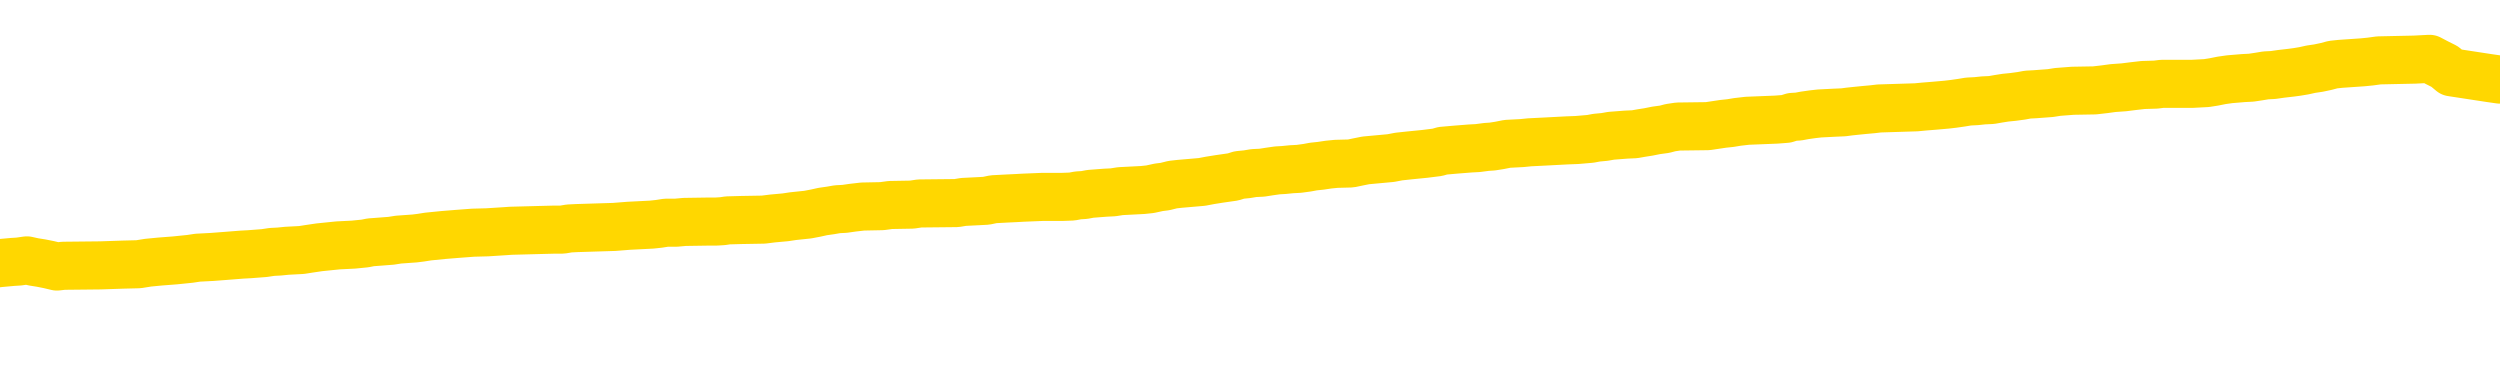<svg xmlns="http://www.w3.org/2000/svg" version="1.1" viewBox="0 0 6500 1000">
	<path fill="none" stroke="gold" stroke-width="125" stroke-linecap="round" stroke-linejoin="round" d="M0 304943  L-1312289 304943 L-1312105 304942 L-1311614 304939 L-1311321 304938 L-1311009 304935 L-1310775 304934 L-1310722 304931 L-1310662 304928 L-1310509 304927 L-1310469 304924 L-1310336 304922 L-1310044 304921 L-1309503 304921 L-1308893 304920 L-1308845 304920 L-1308205 304918 L-1308171 304918 L-1307646 304918 L-1307513 304917 L-1307123 304914 L-1306795 304911 L-1306678 304909 L-1306466 304906 L-1305749 304906 L-1305180 304904 L-1305072 304904 L-1304898 304903 L-1304676 304900 L-1304275 304899 L-1304249 304896 L-1303321 304893 L-1303234 304891 L-1303151 304888 L-1303081 304885 L-1302784 304884 L-1302632 304881 L-1300742 304882 L-1300641 304882 L-1300379 304882 L-1300085 304884 L-1299944 304881 L-1299695 304881 L-1299659 304879 L-1299501 304878 L-1299038 304875 L-1298785 304874 L-1298572 304871 L-1298321 304870 L-1297972 304868 L-1297045 304866 L-1296951 304863 L-1296540 304861 L-1295369 304859 L-1294180 304857 L-1294088 304855 L-1294061 304852 L-1293795 304849 L-1293496 304846 L-1293367 304843 L-1293329 304841 L-1292515 304841 L-1292131 304842 L-1291070 304843 L-1291009 304843 L-1290744 304871 L-1290273 304898 L-1290080 304924 L-1289817 304950 L-1289480 304949 L-1289344 304947 L-1288889 304946 L-1288145 304945 L-1288128 304943 L-1287963 304940 L-1287895 304940 L-1287378 304939 L-1286350 304939 L-1286154 304938 L-1285665 304936 L-1285303 304935 L-1284894 304935 L-1284509 304936 L-1282805 304936 L-1282707 304936 L-1282635 304936 L-1282574 304936 L-1282390 304935 L-1282053 304935 L-1281413 304934 L-1281336 304932 L-1281274 304932 L-1281088 304931 L-1281008 304931 L-1280831 304929 L-1280812 304928 L-1280582 304928 L-1280194 304927 L-1279305 304927 L-1279266 304925 L-1279178 304924 L-1279151 304921 L-1278142 304920 L-1277993 304917 L-1277968 304916 L-1277836 304914 L-1277796 304913 L-1276537 304911 L-1276480 304911 L-1275940 304910 L-1275887 304910 L-1275841 304910 L-1275446 304909 L-1275306 304907 L-1275106 304906 L-1274960 304906 L-1274795 304906 L-1274518 304907 L-1274160 304907 L-1273607 304906 L-1272962 304904 L-1272703 304902 L-1272550 304900 L-1272149 304899 L-1272108 304898 L-1271988 304896 L-1271926 304898 L-1271912 304898 L-1271818 304898 L-1271525 304896 L-1271374 304891 L-1271043 304888 L-1270966 304885 L-1270890 304884 L-1270663 304879 L-1270597 304877 L-1270369 304874 L-1270317 304871 L-1270152 304870 L-1269146 304868 L-1268963 304867 L-1268412 304866 L-1268019 304863 L-1267621 304861 L-1266771 304859 L-1266693 304857 L-1266114 304856 L-1265673 304856 L-1265432 304855 L-1265274 304855 L-1264874 304852 L-1264853 304852 L-1264408 304850 L-1264003 304849 L-1263867 304846 L-1263692 304843 L-1263555 304841 L-1263305 304838 L-1262305 304837 L-1262223 304835 L-1262087 304834 L-1262049 304832 L-1261159 304831 L-1260943 304830 L-1260500 304828 L-1260383 304827 L-1260326 304825 L-1259650 304825 L-1259549 304824 L-1259520 304824 L-1258179 304823 L-1257773 304821 L-1257733 304820 L-1256805 304818 L-1256707 304817 L-1256574 304816 L-1256170 304814 L-1256144 304813 L-1256051 304812 L-1255834 304810 L-1255423 304807 L-1254270 304805 L-1253978 304802 L-1253949 304799 L-1253341 304798 L-1253091 304795 L-1253071 304794 L-1252142 304792 L-1252091 304789 L-1251968 304788 L-1251951 304785 L-1251795 304784 L-1251620 304781 L-1251483 304780 L-1251426 304778 L-1251319 304777 L-1251233 304776 L-1251000 304774 L-1250925 304773 L-1250617 304771 L-1250499 304770 L-1250329 304769 L-1250238 304767 L-1250135 304767 L-1250112 304766 L-1250035 304766 L-1249937 304763 L-1249570 304762 L-1249465 304760 L-1248962 304759 L-1248510 304757 L-1248472 304756 L-1248448 304755 L-1248407 304753 L-1248279 304752 L-1248178 304751 L-1247736 304749 L-1247454 304748 L-1246861 304746 L-1246731 304745 L-1246457 304742 L-1246304 304741 L-1246151 304739 L-1246066 304737 L-1245988 304735 L-1245802 304734 L-1245751 304734 L-1245724 304733 L-1245644 304731 L-1245621 304730 L-1245338 304727 L-1244734 304724 L-1243739 304723 L-1243441 304721 L-1242707 304720 L-1242462 304719 L-1242372 304717 L-1241795 304716 L-1241097 304715 L-1240344 304713 L-1240026 304712 L-1239643 304709 L-1239566 304708 L-1238931 304706 L-1238746 304705 L-1238658 304705 L-1238529 304705 L-1238216 304703 L-1238167 304702 L-1238024 304701 L-1238003 304699 L-1237035 304698 L-1236490 304696 L-1236011 304696 L-1235950 304696 L-1235627 304696 L-1235605 304695 L-1235543 304695 L-1235333 304694 L-1235256 304692 L-1235201 304691 L-1235179 304690 L-1235139 304688 L-1235124 304687 L-1234367 304685 L-1234350 304684 L-1233551 304683 L-1233398 304681 L-1232493 304680 L-1231987 304678 L-1231757 304676 L-1231716 304676 L-1231601 304674 L-1231424 304673 L-1230670 304674 L-1230535 304673 L-1230371 304672 L-1230053 304670 L-1229877 304667 L-1228855 304665 L-1228832 304662 L-1228580 304660 L-1228367 304658 L-1227733 304656 L-1227496 304654 L-1227463 304651 L-1227285 304648 L-1227205 304645 L-1227115 304644 L-1227050 304641 L-1226610 304638 L-1226587 304637 L-1226046 304635 L-1225790 304634 L-1225295 304633 L-1224418 304631 L-1224381 304630 L-1224328 304629 L-1224287 304627 L-1224170 304626 L-1223894 304624 L-1223687 304622 L-1223489 304619 L-1223466 304616 L-1223416 304613 L-1223377 304612 L-1223299 304611 L-1222701 304608 L-1222641 304606 L-1222538 304605 L-1222383 304604 L-1221751 304602 L-1221071 304601 L-1220768 304598 L-1220421 304597 L-1220224 304595 L-1220176 304593 L-1219855 304591 L-1219227 304590 L-1219081 304588 L-1219044 304587 L-1218987 304586 L-1218910 304583 L-1218669 304583 L-1218580 304581 L-1218486 304580 L-1218193 304579 L-1218058 304577 L-1217998 304576 L-1217961 304573 L-1217689 304573 L-1216683 304572 L-1216507 304570 L-1216457 304570 L-1216164 304569 L-1215972 304566 L-1215638 304565 L-1215132 304563 L-1214570 304561 L-1214555 304558 L-1214538 304556 L-1214438 304554 L-1214323 304551 L-1214284 304548 L-1214246 304547 L-1214181 304547 L-1214153 304545 L-1214014 304547 L-1213721 304547 L-1213671 304547 L-1213566 304547 L-1213301 304545 L-1212836 304544 L-1212692 304544 L-1212637 304541 L-1212580 304540 L-1212389 304538 L-1212024 304537 L-1211809 304537 L-1211615 304537 L-1211557 304537 L-1211498 304534 L-1211344 304533 L-1211075 304532 L-1210645 304538 L-1210629 304538 L-1210552 304537 L-1210488 304536 L-1210358 304526 L-1210335 304525 L-1210051 304523 L-1210003 304522 L-1209949 304520 L-1209486 304519 L-1209447 304519 L-1209407 304518 L-1209216 304516 L-1208736 304515 L-1208249 304513 L-1208232 304512 L-1208194 304511 L-1207938 304509 L-1207861 304507 L-1207631 304505 L-1207615 304502 L-1207320 304500 L-1206878 304498 L-1206431 304497 L-1205927 304495 L-1205773 304494 L-1205486 304493 L-1205446 304490 L-1205115 304489 L-1204893 304487 L-1204376 304484 L-1204300 304483 L-1204052 304480 L-1203858 304477 L-1203798 304476 L-1203022 304475 L-1202948 304475 L-1202717 304473 L-1202700 304473 L-1202639 304472 L-1202443 304471 L-1201979 304471 L-1201955 304469 L-1201826 304469 L-1200525 304469 L-1200508 304469 L-1200431 304468 L-1200338 304468 L-1200120 304468 L-1199968 304466 L-1199790 304468 L-1199736 304469 L-1199449 304471 L-1199409 304471 L-1199040 304471 L-1198599 304471 L-1198416 304471 L-1198095 304469 L-1197800 304469 L-1197354 304466 L-1197282 304465 L-1196820 304462 L-1196382 304461 L-1196200 304459 L-1194746 304457 L-1194614 304455 L-1194157 304452 L-1193931 304451 L-1193544 304448 L-1193028 304446 L-1192074 304443 L-1191280 304440 L-1190605 304439 L-1190180 304436 L-1189868 304434 L-1189639 304430 L-1188955 304426 L-1188942 304422 L-1188732 304416 L-1188710 304415 L-1188536 304412 L-1187586 304411 L-1187318 304408 L-1186502 304407 L-1186192 304404 L-1186154 304403 L-1186097 304400 L-1185480 304398 L-1184842 304396 L-1183216 304394 L-1182543 304393 L-1181900 304393 L-1181823 304393 L-1181767 304393 L-1181731 304393 L-1181702 304391 L-1181591 304389 L-1181573 304387 L-1181550 304386 L-1181397 304385 L-1181343 304382 L-1181265 304380 L-1181146 304379 L-1181048 304378 L-1180931 304376 L-1180661 304373 L-1180392 304372 L-1180374 304369 L-1180174 304368 L-1180027 304365 L-1179801 304364 L-1179667 304362 L-1179358 304361 L-1179298 304360 L-1178945 304357 L-1178596 304355 L-1178495 304354 L-1178431 304351 L-1178371 304350 L-1177986 304347 L-1177606 304346 L-1177501 304344 L-1177241 304343 L-1176970 304340 L-1176811 304339 L-1176778 304337 L-1176716 304336 L-1176575 304335 L-1176391 304333 L-1176347 304332 L-1176059 304332 L-1176042 304330 L-1175809 304330 L-1175748 304329 L-1175710 304329 L-1175130 304328 L-1174996 304326 L-1174973 304321 L-1174955 304311 L-1174937 304300 L-1174921 304289 L-1174897 304278 L-1174881 304269 L-1174860 304260 L-1174843 304250 L-1174820 304245 L-1174803 304239 L-1174781 304235 L-1174765 304232 L-1174716 304228 L-1174643 304224 L-1174609 304217 L-1174585 304211 L-1174549 304206 L-1174508 304200 L-1174471 304197 L-1174455 304192 L-1174431 304188 L-1174394 304185 L-1174377 304181 L-1174354 304178 L-1174336 304175 L-1174318 304172 L-1174302 304170 L-1174272 304165 L-1174246 304161 L-1174201 304160 L-1174185 304157 L-1174143 304156 L-1174095 304153 L-1174024 304150 L-1174008 304147 L-1173992 304145 L-1173930 304143 L-1173891 304142 L-1173852 304141 L-1173686 304139 L-1173621 304138 L-1173605 304136 L-1173561 304134 L-1173502 304132 L-1173290 304131 L-1173256 304129 L-1173214 304128 L-1173136 304127 L-1172598 304125 L-1172520 304124 L-1172416 304121 L-1172327 304120 L-1172151 304118 L-1171800 304117 L-1171645 304116 L-1171207 304114 L-1171050 304113 L-1170920 304111 L-1170216 304109 L-1170015 304107 L-1169055 304104 L-1168572 304103 L-1168473 304103 L-1168381 304102 L-1168136 304100 L-1168063 304099 L-1167620 304096 L-1167524 304095 L-1167509 304093 L-1167493 304092 L-1167468 304091 L-1167002 304089 L-1166785 304088 L-1166645 304086 L-1166351 304085 L-1166263 304084 L-1166222 304082 L-1166192 304081 L-1166019 304080 L-1165960 304078 L-1165884 304077 L-1165804 304075 L-1165734 304075 L-1165425 304074 L-1165339 304073 L-1165126 304071 L-1165090 304070 L-1164407 304068 L-1164308 304067 L-1164103 304066 L-1164057 304064 L-1163778 304063 L-1163716 304062 L-1163699 304059 L-1163621 304057 L-1163313 304055 L-1163289 304053 L-1163235 304050 L-1163212 304049 L-1163090 304048 L-1162954 304045 L-1162710 304043 L-1162584 304043 L-1161937 304042 L-1161921 304042 L-1161896 304042 L-1161716 304039 L-1161640 304038 L-1161548 304037 L-1161121 304035 L-1160704 304034 L-1160311 304031 L-1160233 304030 L-1160214 304028 L-1159851 304027 L-1159614 304025 L-1159386 304024 L-1159073 304023 L-1158995 304021 L-1158914 304019 L-1158736 304016 L-1158721 304014 L-1158455 304012 L-1158375 304010 L-1158145 304009 L-1157919 304007 L-1157603 304007 L-1157428 304006 L-1157067 304006 L-1156675 304005 L-1156606 304002 L-1156542 304001 L-1156402 303998 L-1156350 303996 L-1156248 303994 L-1155746 303992 L-1155549 303991 L-1155302 303989 L-1155117 303988 L-1154817 303987 L-1154741 303985 L-1154575 303982 L-1153691 303981 L-1153662 303978 L-1153539 303976 L-1152960 303974 L-1152883 303973 L-1152169 303973 L-1151857 303973 L-1151644 303973 L-1151627 303973 L-1151241 303973 L-1150716 303970 L-1150270 303969 L-1149940 303967 L-1149787 303966 L-1149461 303966 L-1149283 303964 L-1149202 303964 L-1148995 303962 L-1148820 303960 L-1147891 303959 L-1147001 303958 L-1146962 303956 L-1146734 303956 L-1146355 303955 L-1145568 303953 L-1145333 303952 L-1145257 303951 L-1144900 303949 L-1144328 303946 L-1144061 303945 L-1143675 303944 L-1143571 303944 L-1143401 303944 L-1142783 303944 L-1142571 303944 L-1142264 303944 L-1142211 303942 L-1142083 303941 L-1142030 303940 L-1141911 303938 L-1141574 303935 L-1140615 303934 L-1140484 303931 L-1140282 303930 L-1139651 303928 L-1139339 303927 L-1138926 303926 L-1138898 303924 L-1138753 303923 L-1138333 303921 L-1137000 303921 L-1136953 303920 L-1136825 303917 L-1136808 303916 L-1136230 303913 L-1136024 303912 L-1135995 303910 L-1135954 303909 L-1135896 303908 L-1135859 303906 L-1135781 303905 L-1135638 303903 L-1135183 303902 L-1135065 303901 L-1134780 303899 L-1134407 303898 L-1134311 303897 L-1133984 303895 L-1133630 303894 L-1133460 303892 L-1133412 303891 L-1133303 303890 L-1133214 303888 L-1133186 303887 L-1133110 303884 L-1132807 303883 L-1132773 303880 L-1132701 303879 L-1132333 303877 L-1131998 303876 L-1131917 303876 L-1131697 303874 L-1131526 303873 L-1131498 303872 L-1131001 303870 L-1130452 303867 L-1129571 303866 L-1129473 303863 L-1129396 303862 L-1129121 303860 L-1128874 303858 L-1128800 303856 L-1128739 303854 L-1128620 303852 L-1128577 303851 L-1128467 303849 L-1128390 303847 L-1127690 303845 L-1127444 303844 L-1127405 303842 L-1127248 303841 L-1126649 303841 L-1126422 303841 L-1126330 303841 L-1125855 303841 L-1125257 303838 L-1124738 303837 L-1124717 303836 L-1124571 303834 L-1124251 303834 L-1123710 303834 L-1123477 303834 L-1123307 303834 L-1122821 303833 L-1122593 303831 L-1122508 303830 L-1122162 303829 L-1121836 303829 L-1121313 303827 L-1120985 303826 L-1120385 303824 L-1120187 303822 L-1120135 303820 L-1120095 303819 L-1119814 303818 L-1119129 303815 L-1118819 303813 L-1118794 303811 L-1118603 303809 L-1118380 303808 L-1118294 303806 L-1117630 303804 L-1117606 303802 L-1117384 303799 L-1117054 303798 L-1116702 303795 L-1116498 303794 L-1116265 303791 L-1116007 303790 L-1115818 303787 L-1115771 303786 L-1115543 303784 L-1115509 303783 L-1115352 303781 L-1115138 303780 L-1114965 303779 L-1114873 303777 L-1114596 303776 L-1114352 303775 L-1114037 303773 L-1113611 303773 L-1113574 303773 L-1113090 303773 L-1112857 303773 L-1112645 303772 L-1112419 303770 L-1111869 303770 L-1111622 303769 L-1110788 303769 L-1110732 303768 L-1110710 303766 L-1110552 303765 L-1110091 303763 L-1110050 303762 L-1109710 303759 L-1109577 303758 L-1109354 303757 L-1108782 303755 L-1108310 303754 L-1108116 303752 L-1107923 303751 L-1107733 303750 L-1107631 303748 L-1107263 303747 L-1107217 303745 L-1107135 303744 L-1105842 303743 L-1105794 303741 L-1105525 303741 L-1105380 303741 L-1104829 303741 L-1104712 303740 L-1104631 303738 L-1104271 303737 L-1104048 303736 L-1103767 303734 L-1103437 303732 L-1102929 303730 L-1102817 303729 L-1102738 303727 L-1102574 303726 L-1102279 303726 L-1101811 303726 L-1101614 303727 L-1101564 303727 L-1100914 303726 L-1100792 303725 L-1100338 303725 L-1100302 303723 L-1099834 303722 L-1099723 303720 L-1099707 303719 L-1099491 303719 L-1099310 303718 L-1098778 303718 L-1097749 303718 L-1097549 303716 L-1097091 303715 L-1096143 303712 L-1096044 303711 L-1095690 303708 L-1095629 303707 L-1095615 303705 L-1095579 303704 L-1095210 303702 L-1095090 303701 L-1094848 303700 L-1094684 303698 L-1094497 303697 L-1094376 303696 L-1093306 303693 L-1092447 303691 L-1092235 303689 L-1092138 303687 L-1091964 303684 L-1091631 303683 L-1091559 303682 L-1091501 303680 L-1091326 303680 L-1090937 303679 L-1090701 303677 L-1090590 303676 L-1090473 303675 L-1089492 303673 L-1089467 303672 L-1088873 303669 L-1088840 303669 L-1088692 303668 L-1088407 303666 L-1087495 303666 L-1086549 303666 L-1086396 303665 L-1086294 303665 L-1086162 303664 L-1086019 303662 L-1085993 303661 L-1085878 303659 L-1085660 303658 L-1084979 303657 L-1084849 303655 L-1084546 303654 L-1084306 303651 L-1083973 303650 L-1083335 303648 L-1082992 303646 L-1082930 303644 L-1082775 303644 L-1081853 303644 L-1081383 303644 L-1081339 303644 L-1081326 303643 L-1081285 303641 L-1081263 303640 L-1081236 303639 L-1081092 303637 L-1080670 303636 L-1080334 303636 L-1080143 303635 L-1079715 303635 L-1079527 303633 L-1079138 303630 L-1078604 303629 L-1078231 303628 L-1078210 303628 L-1077960 303626 L-1077841 303625 L-1077765 303623 L-1077630 303622 L-1077590 303621 L-1077511 303619 L-1077116 303618 L-1076620 303616 L-1076508 303614 L-1076335 303612 L-1076027 303611 L-1075579 303610 L-1075257 303608 L-1075114 303605 L-1074687 303603 L-1074534 303600 L-1074478 303597 L-1073665 303596 L-1073645 303594 L-1073273 303593 L-1073216 303593 L-1072087 303592 L-1072019 303592 L-1071461 303590 L-1071266 303589 L-1071130 303587 L-1070896 303586 L-1070550 303585 L-1070515 303582 L-1070480 303580 L-1070411 303578 L-1070062 303576 L-1069890 303575 L-1069405 303573 L-1069389 303572 L-1069064 303571 L-1068906 303569 L-1067766 303567 L-1067741 303565 L-1067549 303562 L-1067356 303561 L-1067105 303560 L-1067088 303558 L-1066068 303557 L-1065770 303555 L-1065695 303554 L-1065559 303551 L-1065383 303550 L-1064806 303547 L-1064591 303546 L-1064527 303544 L-1064396 303543 L-1064359 303540 L-1063836 303539 L-1063698 304085 L-1063684 304085 L-1063661 304085 L-1063641 304085 L-1063413 303537 L-1062638 303537 L-1062596 303537 L-1062228 303537 L-1062150 303536 L-1062098 303535 L-1061425 303533 L-1060682 303532 L-1060258 303532 L-1059810 303531 L-1058748 303529 L-1058437 303526 L-1058026 303526 L-1057954 303525 L-1057430 303525 L-1057336 303525 L-1057318 303525 L-1056873 303524 L-1056688 303521 L-1055907 303518 L-1055235 303517 L-1054823 303512 L-1054591 303510 L-1054450 303508 L-1054369 303506 L-1054349 303504 L-1054273 303504 L-1054144 303503 L-1053827 303504 L-1053603 303504 L-1053278 303503 L-1053216 303503 L-1052846 303503 L-1052813 303503 L-1052604 303503 L-1051937 303503 L-1051859 303503 L-1051701 303500 L-1051591 303500 L-1051264 303499 L-1051109 303497 L-1050768 303497 L-1050711 303494 L-1050373 303492 L-1050170 303490 L-1050117 303488 L-1048740 303486 L-1048610 303485 L-1048177 303483 L-1047857 303482 L-1047029 303479 L-1046905 303478 L-1046175 303475 L-1046019 303472 L-1045978 303471 L-1045924 303470 L-1045901 303468 L-1045787 303467 L-1045491 303465 L-1045201 303464 L-1045146 303463 L-1045026 303461 L-1044996 303460 L-1044896 303458 L-1044452 303458 L-1044300 303457 L-1043465 303457 L-1042923 303456 L-1042588 303456 L-1042573 303454 L-1042497 303453 L-1042381 303451 L-1042186 303450 L-1041922 303449 L-1041087 303447 L-1040991 303446 L-1040470 303445 L-1040428 303443 L-1040329 303442 L-1039500 303442 L-1039365 303440 L-1039027 303440 L-1038472 303439 L-1038093 303438 L-1037930 303436 L-1037620 303435 L-1036807 303433 L-1036501 303432 L-1036233 303432 L-1035911 303432 L-1035590 303433 L-1035315 303433 L-1034486 303431 L-1034391 303429 L-1034299 303425 L-1034194 303421 L-1033807 303417 L-1033327 303414 L-1033311 303413 L-1033192 303411 L-1032824 303409 L-1032729 303407 L-1031896 303404 L-1031818 303403 L-1031519 303402 L-1031428 303400 L-1031021 303397 L-1030911 303395 L-1030211 303393 L-1029738 303392 L-1029678 303390 L-1029459 303388 L-1029186 303386 L-1029073 303385 L-1028046 303384 L-1027659 303382 L-1027639 303381 L-1027306 303379 L-1027061 303378 L-1026628 303377 L-1026518 303375 L-1026400 303374 L-1025949 303371 L-1025358 303370 L-1025022 303368 L-1023129 303367 L-1023015 303364 L-1022803 303363 L-1021485 303361 L-1021379 303049 L-1021313 302742 L-1021276 302457 L-1021215 302457 L-1020715 302767 L-1020040 303072 L-1020018 303353 L-1019748 303350 L-1018780 303350 L-1018090 303349 L-1017928 303348 L-1017388 303346 L-1017298 303345 L-1016279 303343 L-1015331 303341 L-1014965 303342 L-1014862 303343 L-1014274 303343 L-1014215 303343 L-1014114 303342 L-1013674 303339 L-1013566 303338 L-1013125 303336 L-1012125 303332 L-1011869 303328 L-1011766 303324 L-1011636 303321 L-1011269 303318 L-1010688 303316 L-1010657 303314 L-1010342 303313 L-1008359 303311 L-1008243 303310 L-1008175 303310 L-1007817 303309 L-1006198 303307 L-1006020 303307 L-1005876 303307 L-1005054 303309 L-1005001 303310 L-1004946 303310 L-1004512 303310 L-1003532 303311 L-1003458 303311 L-1002373 303310 L-1002160 303310 L-1001444 303307 L-1001056 303306 L-1000837 303303 L-1000517 303300 L-1000024 303298 L-999896 303296 L-999667 303293 L-999435 303291 L-999375 303289 L-999086 303288 L-998814 303285 L-997784 303284 L-996119 303282 L-995700 303281 L-995563 303280 L-995406 303280 L-995101 303278 L-994873 303275 L-994715 303274 L-994555 303271 L-994386 303268 L-994339 303267 L-994285 303266 L-994264 303266 L-993877 303264 L-993628 303264 L-993357 303264 L-993197 303264 L-993107 303264 L-991448 303264 L-991283 303266 L-990903 303264 L-990443 303264 L-989833 303262 L-988740 303260 L-988309 303259 L-988278 303257 L-988215 303256 L-988198 303255 L-986494 303253 L-986452 303252 L-985986 303250 L-985799 303249 L-985767 303246 L-985172 303245 L-985122 303244 L-984799 303242 L-984748 303241 L-984538 303239 L-984520 303238 L-984254 303235 L-984201 303234 L-983732 303232 L-983221 303230 L-983143 303230 L-982849 303228 L-982832 303227 L-982794 303226 L-982723 303224 L-982565 303223 L-981619 303223 L-981563 303223 L-981042 303223 L-980850 303221 L-980749 303221 L-980523 303220 L-980013 303220 L-979625 303257 L-979555 303257 L-979207 303256 L-978850 303255 L-977721 303214 L-977670 303212 L-977444 303210 L-977410 303209 L-977285 303206 L-977186 303206 L-976921 303206 L-976181 303207 L-975603 303207 L-975309 303207 L-974603 303207 L-974424 303206 L-974401 303206 L-973765 303205 L-973454 303203 L-973057 303203 L-973028 303202 L-973007 303201 L-972853 303199 L-972168 303199 L-972151 303199 L-971812 303199 L-971539 303198 L-971502 303196 L-971446 303194 L-971424 303192 L-971352 303191 L-971020 303189 L-970914 303188 L-970885 303185 L-970687 303184 L-970534 303183 L-969666 303181 L-969103 303178 L-969087 303178 L-968986 303177 L-968884 303178 L-968738 303178 L-968659 303178 L-968621 303177 L-968566 303176 L-968493 303174 L-968348 303173 L-967866 303173 L-967461 303171 L-966595 303173 L-966575 303173 L-966318 303173 L-966241 303173 L-966212 303171 L-966201 303169 L-966184 303167 L-965891 303166 L-965852 303165 L-965780 303163 L-965706 303162 L-965501 303160 L-965341 303156 L-965040 303152 L-964963 303146 L-964945 303142 L-964729 303140 L-964498 303140 L-964388 303141 L-964018 303142 L-963860 303142 L-963628 303142 L-963460 303142 L-963315 303141 L-963183 303140 L-961907 303137 L-961504 303134 L-961443 303133 L-961326 303130 L-960901 303128 L-960885 303126 L-960824 303124 L-960550 303122 L-960438 303120 L-960155 303117 L-959878 303116 L-959453 303113 L-959431 303112 L-959353 303110 L-959227 303109 L-958640 303108 L-958249 303106 L-957914 303105 L-957324 303104 L-957222 303104 L-957052 303102 L-956916 303102 L-956088 303101 L-954903 303099 L-954867 303098 L-954811 303098 L-954591 303097 L-954385 303097 L-954231 303097 L-953974 303095 L-953898 303094 L-953355 303092 L-953319 303091 L-953070 303090 L-952682 303088 L-951857 303087 L-951498 303085 L-951188 303085 L-950930 303084 L-950706 303083 L-950300 303081 L-950184 303080 L-950000 303079 L-949947 303079 L-949759 303077 L-949588 303076 L-949559 303074 L-949279 303073 L-948968 303072 L-948830 303070 L-948520 303069 L-948326 303069 L-948311 303067 L-947592 303067 L-947458 303065 L-947160 303063 L-947070 303062 L-946469 303062 L-946431 303061 L-946353 303059 L-945732 303058 L-945581 303055 L-945540 303054 L-945229 303052 L-945038 303051 L-944845 303048 L-944789 303045 L-944480 303044 L-944428 303043 L-944374 303044 L-944348 303044 L-944223 303044 L-943412 303043 L-943336 303041 L-942795 303040 L-942527 303038 L-941867 303037 L-940959 303036 L-940718 303034 L-940186 303033 L-939969 303031 L-938861 303033 L-938811 303033 L-938035 303033 L-937488 303031 L-937377 303030 L-937224 303027 L-937168 303026 L-937003 303024 L-936626 303023 L-936178 303022 L-936124 303020 L-935969 303019 L-935289 303018 L-935069 303016 L-934551 303015 L-933702 303012 L-933686 303011 L-931895 303009 L-931341 303008 L-931224 303006 L-930218 303005 L-930181 303004 L-929949 303004 L-929856 303004 L-929816 303004 L-929484 303002 L-929132 303001 L-928867 302998 L-928580 302997 L-928269 302994 L-928015 302991 L-927922 302990 L-927432 302988 L-927224 302987 L-926659 302986 L-926544 302987 L-926193 302986 L-926142 302986 L-926101 302986 L-925498 302983 L-924764 302980 L-924183 302977 L-923948 302975 L-923407 302970 L-923255 302968 L-922753 302966 L-922544 302963 L-922520 302963 L-922462 302962 L-921499 302962 L-921321 302961 L-920879 302959 L-920855 302957 L-920700 302955 L-920618 302955 L-920468 302957 L-919821 302957 L-919772 302955 L-918652 302954 L-917668 302952 L-917606 302951 L-916885 302950 L-916021 302948 L-915642 302947 L-915423 302947 L-914663 302945 L-914611 302944 L-914302 302941 L-913451 302941 L-913258 302940 L-913081 302939 L-912857 302939 L-912730 302937 L-912538 302937 L-912305 302936 L-912136 302937 L-911849 302936 L-911570 302936 L-911487 302934 L-911316 302933 L-911300 302930 L-911146 302929 L-911107 302927 L-910331 302926 L-910255 302926 L-910022 302923 L-909595 302922 L-909250 302921 L-908667 302919 L-908398 302919 L-908139 302919 L-908010 302916 L-907993 302915 L-907880 302914 L-907856 302912 L-907622 302911 L-907586 302909 L-906270 302909 L-906214 302908 L-905535 302905 L-904962 302905 L-904837 302905 L-904684 302905 L-904607 302905 L-904295 302902 L-904022 302901 L-903933 302898 L-903831 302898 L-902903 302897 L-902827 302897 L-902463 302897 L-902438 302896 L-902402 302894 L-901626 302891 L-901535 302890 L-901395 302889 L-900993 302887 L-900731 302887 L-900488 302889 L-900274 302887 L-900193 302887 L-900117 302887 L-900040 302887 L-899854 302889 L-899787 302889 L-899537 302889 L-899482 302887 L-899345 302886 L-899265 302883 L-899152 302882 L-898929 302880 L-898764 302879 L-898723 302878 L-898554 302876 L-898183 302875 L-898168 302873 L-898052 302872 L-897331 302871 L-897295 302869 L-897162 302869 L-896814 302868 L-896403 302868 L-896367 302868 L-896289 302866 L-896250 302865 L-895886 302864 L-895682 302862 L-895667 302861 L-895321 302860 L-894973 302860 L-894647 302860 L-894545 302858 L-894392 302858 L-894198 302857 L-893966 302857 L-893874 302857 L-893718 302857 L-893641 302857 L-893600 302855 L-893487 302854 L-893463 302853 L-893213 302853 L-893074 302850 L-892496 302846 L-891668 302843 L-891180 302840 L-891059 302839 L-891020 302837 L-891008 302836 L-890855 302833 L-890754 302830 L-890521 302829 L-890131 302826 L-889827 302825 L-889811 302823 L-889640 302822 L-889402 302819 L-888806 302819 L-888202 302818 L-888162 302818 L-888122 302818 L-887968 302817 L-887915 302815 L-887853 302814 L-887785 302812 L-887730 302810 L-887705 302808 L-887658 302807 L-887564 302804 L-887426 302803 L-887273 302801 L-887141 302800 L-887100 302800 L-887064 302798 L-887002 302797 L-886729 302794 L-886415 302793 L-886374 302790 L-886289 302789 L-886111 302787 L-885874 302786 L-885516 302785 L-885487 302783 L-884917 302782 L-884794 302780 L-884558 302779 L-884536 302779 L-884254 302778 L-883969 302778 L-883713 302778 L-883142 302776 L-882845 302775 L-882769 302774 L-882070 302772 L-881992 302771 L-881957 302769 L-881931 302768 L-881879 302765 L-881685 302764 L-881545 302761 L-881509 302760 L-881469 302758 L-880874 302757 L-880641 302756 L-880358 302765 L-880303 302774 L-880229 302783 L-880151 302792 L-879915 302789 L-879671 302787 L-879536 302786 L-879429 302785 L-879350 302783 L-878962 302780 L-878835 302779 L-878683 302778 L-878645 302776 L-878499 302775 L-878278 302774 L-878104 302772 L-878035 302771 L-877213 302768 L-877197 302768 L-876903 302767 L-876115 302765 L-875805 302765 L-875659 302764 L-875431 302762 L-875230 302760 L-874293 302758 L-874256 302757 L-874234 302756 L-874193 302753 L-873924 302751 L-873328 302750 L-873264 302749 L-873228 302747 L-873212 302746 L-872516 302746 L-872315 302746 L-872283 302746 L-871950 302746 L-871842 302744 L-871217 302742 L-870713 302740 L-870676 302737 L-870234 302737 L-870138 302736 L-869979 302736 L-869665 302736 L-869653 302736 L-869213 302737 L-868731 302739 L-868602 302739 L-868282 302739 L-868214 302737 L-867909 302737 L-867734 302736 L-867540 302735 L-867297 302732 L-867100 302729 L-867074 302726 L-866496 302725 L-866426 302724 L-866016 302722 L-865962 302721 L-865916 302719 L-865552 302718 L-865405 302717 L-865200 302715 L-865104 302715 L-864949 302714 L-864887 302713 L-864740 302710 L-864639 302708 L-864082 302708 L-864060 302711 L-863888 302713 L-863346 302714 L-863285 302714 L-863231 302711 L-863203 302708 L-863131 302707 L-863115 302704 L-863051 302703 L-863015 302700 L-862860 302699 L-862535 302697 L-861968 302696 L-861954 302695 L-861892 302692 L-861790 302689 L-861744 302689 L-861502 302688 L-861079 302688 L-860925 302688 L-859183 302685 L-858641 302683 L-857698 302682 L-857289 302681 L-856748 302678 L-856551 302676 L-856383 302675 L-856087 302674 L-855972 302672 L-855957 302672 L-855802 302671 L-855662 302670 L-855586 302667 L-855454 302667 L-855106 302667 L-854735 302668 L-854137 302668 L-853962 302668 L-853805 302667 L-853536 302665 L-853385 302665 L-853094 302670 L-853070 302672 L-852987 302675 L-852760 302678 L-852060 302676 L-851933 302675 L-851502 302674 L-851408 302672 L-850203 302672 L-850154 302671 L-849861 302671 L-849457 302670 L-849181 302667 L-849162 302665 L-849044 302664 L-848968 302663 L-848786 302661 L-848306 302660 L-847855 302657 L-847445 302656 L-847415 302654 L-846996 302653 L-846882 302653 L-846764 302653 L-846749 302653 L-846554 302652 L-846533 302649 L-846301 302647 L-845857 302646 L-845538 302643 L-845073 302643 L-844908 302642 L-844753 302640 L-844597 302640 L-844144 302640 L-843825 302640 L-843770 302642 L-843399 302642 L-843361 302643 L-843035 302643 L-842918 302642 L-842819 302640 L-842493 302638 L-842106 302636 L-841845 302635 L-841487 302632 L-841230 302631 L-839060 302629 L-839011 302628 L-838988 302627 L-838577 302627 L-838515 302627 L-838445 302628 L-838214 302628 L-837903 302627 L-837600 302624 L-837556 302622 L-837248 302621 L-837115 302620 L-836898 302618 L-836186 302617 L-836031 302617 L-835893 302615 L-835744 302615 L-835723 302615 L-835529 302614 L-835503 302613 L-835412 302611 L-835390 302610 L-835374 302609 L-835274 302607 L-834345 302606 L-833887 302606 L-832795 302603 L-832373 302603 L-831969 302602 L-831930 302600 L-831677 302599 L-830902 302596 L-830886 302595 L-830862 302593 L-830668 302592 L-829932 302591 L-829663 302589 L-829622 302588 L-829223 302585 L-829199 302584 L-828409 302582 L-827729 302581 L-826358 302579 L-826088 302578 L-826040 302577 L-825502 302574 L-825469 302573 L-825367 302570 L-825044 302568 L-824964 302567 L-824695 302567 L-823783 302566 L-823644 302566 L-823395 302563 L-822850 302563 L-822427 302561 L-822234 302560 L-822219 302560 L-822081 302557 L-821987 302556 L-821860 302554 L-821600 302553 L-821575 302550 L-821484 302549 L-821174 302548 L-821113 302546 L-820996 302546 L-820647 302546 L-819836 302546 L-819605 302543 L-818776 302543 L-818544 302541 L-818327 302539 L-817809 302539 L-817170 302538 L-816754 302536 L-816432 302535 L-815951 302534 L-815526 302534 L-815464 302532 L-815116 302532 L-815075 302531 L-815061 302530 L-814962 302527 L-814917 302527 L-814431 302525 L-813630 302525 L-813295 302525 L-812214 302524 L-811734 302523 L-811711 302521 L-811571 302520 L-811016 302518 L-810319 302517 L-810010 302516 L-809788 302514 L-809683 302513 L-809581 302510 L-808910 302509 L-808816 302507 L-808794 302507 L-808716 302506 L-808538 302506 L-808366 302506 L-808185 302505 L-808172 302503 L-808096 302502 L-807931 302500 L-807417 302499 L-807401 302498 L-807260 302498 L-806898 302496 L-806874 302496 L-806743 302495 L-806718 302493 L-806356 302492 L-805831 302489 L-805737 302488 L-805521 302485 L-805428 302484 L-805403 302482 L-804939 302481 L-804862 302481 L-804460 302480 L-804009 302480 L-802758 302478 L-802719 302477 L-802287 302475 L-802255 302474 L-801536 302473 L-801359 302471 L-801224 302470 L-800917 302469 L-800862 302467 L-800837 302464 L-800821 302462 L-800646 302460 L-800457 302459 L-799949 302459 L-799575 302448 L-799237 302435 L-799198 302424 L-798480 302414 L-798386 302413 L-798347 302412 L-797806 302412 L-797782 302410 L-797380 302409 L-796954 302408 L-796683 302408 L-796504 302406 L-796258 302403 L-796234 302402 L-796178 302399 L-795561 302398 L-795058 302396 L-794671 302396 L-794052 302398 L-793836 302398 L-793681 302399 L-792389 302396 L-792290 302395 L-791847 302392 L-791516 302391 L-791215 302388 L-790973 302387 L-790238 302384 L-789659 302383 L-788829 302381 L-788729 302380 L-788171 302378 L-788033 302377 L-786392 302376 L-786331 302376 L-786237 302376 L-785270 302376 L-785093 302374 L-784805 302374 L-784588 302374 L-784509 302373 L-784238 302373 L-784123 302371 L-783970 302370 L-783659 302369 L-783581 302367 L-783490 302367 L-783413 302366 L-783297 302366 L-783117 302365 L-783025 302363 L-782987 302362 L-782484 302362 L-782266 302360 L-782136 302360 L-781981 302359 L-781926 302358 L-781802 302358 L-781417 302356 L-780908 302355 L-780836 302353 L-780356 302352 L-780279 302351 L-780179 302351 L-779945 302349 L-779480 302349 L-779250 302349 L-779234 302349 L-779002 302349 L-778847 302349 L-778786 302349 L-778593 302348 L-778322 302345 L-777570 302344 L-776617 302344 L-776581 302342 L-776356 302342 L-775916 302342 L-775636 302340 L-775287 302338 L-774218 302337 L-773290 302337 L-773160 302337 L-773113 302337 L-773044 302335 L-772889 302335 L-772811 302333 L-772638 302330 L-772203 302327 L-771999 302326 L-771939 302323 L-771356 302322 L-771202 302319 L-771087 302317 L-771046 302316 L-770876 302315 L-770740 302313 L-770529 302310 L-770451 302309 L-770428 302308 L-770219 302305 L-769809 302304 L-769785 302302 L-769562 302301 L-769416 302299 L-769381 302298 L-769368 302297 L-769346 302295 L-769112 302294 L-768927 302292 L-768709 302291 L-768684 302290 L-767995 302288 L-767891 302287 L-767856 302286 L-767835 302284 L-767641 302283 L-767588 302281 L-767471 302279 L-767389 302279 L-767279 302277 L-766964 302276 L-766505 302274 L-766250 302273 L-766015 302270 L-765885 302269 L-765533 302268 L-765474 302266 L-765321 302265 L-764749 302262 L-764662 302261 L-764509 302258 L-764213 302255 L-763843 302252 L-763540 302249 L-763464 302248 L-763059 302247 L-762891 302247 L-762747 302247 L-762207 302247 L-762146 302247 L-762130 302244 L-761964 302243 L-761758 302241 L-761683 302241 L-761590 302240 L-761181 302238 L-761165 302237 L-761141 302237 L-760949 302236 L-760872 302248 L-760701 302261 L-760639 302272 L-760623 302284 L-760109 302283 L-759888 302281 L-759269 302279 L-759015 302277 L-758821 302276 L-758782 302274 L-758708 302274 L-758643 302274 L-757993 302274 L-757954 302276 L-757780 302276 L-757714 302276 L-757040 302276 L-756651 302273 L-756389 302272 L-756151 302270 L-756074 302268 L-756058 302265 L-755856 302263 L-755485 302261 L-755260 302259 L-754624 302258 L-754604 302258 L-754217 302256 L-754123 302256 L-754065 302255 L-753789 302254 L-753480 302254 L-753403 302252 L-752551 302254 L-752209 302261 L-751772 302269 L-751338 302276 L-750843 302283 L-750693 302281 L-750425 302283 L-749187 302284 L-749130 302287 L-747366 302288 L-747176 302287 L-746166 302286 L-746015 302284 L-745639 302287 L-745319 302290 L-744713 302292 L-744644 302295 L-744466 302294 L-743638 302292 L-743499 302291 L-743112 302290 L-742928 302288 L-742884 302287 L-742765 302286 L-742555 302284 L-742107 302281 L-741759 302280 L-741627 302279 L-741218 302277 L-740867 302277 L-740582 302276 L-740389 302274 L-740234 302274 L-740070 302273 L-740002 302272 L-739902 302272 L-739669 302270 L-739552 302270 L-739499 302269 L-738957 302269 L-738493 302268 L-737311 302268 L-737178 302268 L-737153 302268 L-737100 302268 L-736432 302268 L-735398 302265 L-735204 302263 L-735024 302262 L-734873 302262 L-734832 302261 L-734817 302261 L-734756 302259 L-734431 302258 L-733270 302256 L-733076 302255 L-732899 302254 L-731785 302252 L-730925 302251 L-730819 302251 L-730345 302249 L-730153 302249 L-727831 302248 L-727754 302247 L-727632 302244 L-727598 302243 L-727561 302240 L-727466 302236 L-727250 302233 L-726669 302230 L-726283 302229 L-725510 302227 L-725432 302226 L-724735 302226 L-724193 302226 L-724152 302225 L-724022 302225 L-723558 302223 L-723520 302222 L-723385 302220 L-723017 302219 L-722987 302218 L-722837 302218 L-722436 302216 L-720612 302218 L-719806 302216 L-719087 302216 L-719070 302216 L-718757 302213 L-718195 302212 L-717694 302211 L-717175 302209 L-717153 302208 L-715409 302207 L-715240 302205 L-715044 302204 L-714151 302202 L-713632 302200 L-713422 302198 L-713164 302197 L-712454 302195 L-711504 302194 L-710846 302193 L-710806 302190 L-710520 302188 L-710438 302187 L-710342 302187 L-710210 302186 L-710133 302186 L-709398 302186 L-709061 302184 L-709011 302186 L-708756 302186 L-708469 302184 L-708044 302184 L-707463 302183 L-707204 302183 L-707053 302182 L-706806 302182 L-706767 302182 L-705970 302180 L-705932 302179 L-705755 302179 L-705346 302176 L-705117 302176 L-705041 302176 L-704910 302176 L-704794 302175 L-704445 302173 L-704382 302172 L-704230 302170 L-703489 302169 L-703378 302168 L-703207 302166 L-703168 302165 L-702874 302165 L-702472 302165 L-702296 302165 L-702201 302165 L-701892 302164 L-701091 302162 L-700632 302159 L-700112 302158 L-699623 302157 L-698928 302155 L-697882 302154 L-697613 302154 L-697558 302152 L-697398 302152 L-697147 302152 L-696901 302151 L-696822 302150 L-696607 302147 L-696295 302146 L-695832 302143 L-695817 302141 L-695521 302141 L-695508 302140 L-694517 302139 L-693844 302137 L-693509 302134 L-692893 302134 L-692756 302133 L-692117 302132 L-691987 302130 L-691036 302127 L-690937 302125 L-690377 302123 L-689969 302123 L-689540 302123 L-689449 302122 L-688614 302122 L-688251 302122 L-688212 302123 L-688079 302125 L-687902 302125 L-687686 302125 L-687632 302123 L-687475 302121 L-687222 302119 L-686122 302118 L-686045 302116 L-685825 302115 L-685694 302112 L-685658 302111 L-685465 302109 L-685365 302108 L-684881 302107 L-684597 302105 L-684437 302104 L-684342 302101 L-684071 302100 L-683801 302098 L-683785 302093 L-683646 302089 L-683508 302085 L-683181 302079 L-682872 302076 L-682831 302075 L-682756 302072 L-682640 302071 L-681790 302068 L-681463 302066 L-681132 302065 L-680999 302065 L-680783 302065 L-680767 302065 L-680086 302065 L-679993 302062 L-679970 302061 L-679954 302058 L-679915 302057 L-679504 302054 L-679234 302053 L-679194 302051 L-678826 302051 L-678616 302050 L-677533 302050 L-677517 302048 L-677488 302047 L-677468 302047 L-677091 302044 L-676836 302043 L-676588 302040 L-676449 302037 L-676317 302036 L-675985 302035 L-675892 302033 L-675831 302032 L-675273 302030 L-675212 302029 L-675056 302028 L-674862 302026 L-674669 302025 L-674654 302023 L-674615 302022 L-674576 302021 L-674306 302019 L-674182 302018 L-674150 302017 L-674050 302017 L-673895 302017 L-673754 302017 L-673470 302015 L-673144 302015 L-672448 302014 L-672426 302014 L-671916 302014 L-671070 302014 L-670707 302012 L-670552 302011 L-669949 302011 L-669779 302011 L-669718 302011 L-669663 302010 L-668607 302008 L-668589 302008 L-667683 302008 L-667661 302008 L-667495 302007 L-667252 302007 L-667202 302005 L-667147 302003 L-667010 302001 L-666970 302000 L-666042 301999 L-665987 301999 L-665865 301999 L-665793 301999 L-665678 301999 L-665499 302000 L-664517 301999 L-664377 301999 L-664259 301996 L-663965 301993 L-663718 301992 L-663681 301990 L-663626 301992 L-663605 301992 L-663472 301992 L-663393 301992 L-663255 301990 L-662632 301990 L-662466 301989 L-662001 301989 L-661825 301986 L-661809 301985 L-661748 301983 L-661632 301982 L-661149 301981 L-660454 301979 L-660081 301978 L-659911 301976 L-658945 301975 L-658790 301974 L-658613 301974 L-658520 301972 L-658265 301972 L-658094 301972 L-657447 301971 L-657436 301971 L-656856 301969 L-656718 301969 L-656663 301967 L-655927 301965 L-655889 301964 L-655811 301964 L-655169 301962 L-654395 301962 L-654302 301961 L-654254 301961 L-654238 301960 L-654202 301960 L-654186 301957 L-654123 301956 L-654107 301954 L-654087 301954 L-653932 301953 L-653893 301951 L-653877 301950 L-653838 301949 L-653698 301947 L-653622 301946 L-653258 301944 L-652910 301943 L-652136 301942 L-651534 301940 L-651337 301939 L-651107 301939 L-650969 301938 L-650331 301938 L-650042 301936 L-650021 301936 L-649560 301935 L-649327 301935 L-649273 301933 L-649234 301932 L-648731 301931 L-648181 301929 L-647393 301928 L-646270 301928 L-645376 301926 L-645288 301926 L-644988 301925 L-644917 301924 L-644801 301922 L-643624 301921 L-643276 301920 L-643253 301918 L-642734 301917 L-642587 301915 L-642479 301914 L-642270 301913 L-642115 301911 L-642092 301910 L-641899 301908 L-641822 301907 L-641678 301906 L-640877 301904 L-640731 301903 L-640451 301901 L-640274 301900 L-639964 301899 L-639153 301897 L-638224 301897 L-636632 301896 L-636389 301895 L-635748 301893 L-635552 301892 L-635475 301890 L-634957 301889 L-634725 301889 L-634702 301888 L-634570 301888 L-634231 301886 L-634220 301885 L-634004 301883 L-633967 301882 L-633425 301881 L-632896 301878 L-632829 301877 L-632536 301875 L-631988 301872 L-631953 301871 L-631900 301870 L-631801 301867 L-631568 301867 L-630988 301867 L-630890 301868 L-630816 301868 L-630484 301867 L-629734 301865 L-629695 301864 L-629015 301864 L-628861 301864 L-628534 301863 L-628319 301861 L-628087 301861 L-627791 301860 L-627544 301859 L-627193 301857 L-627140 301856 L-626381 301854 L-625687 301852 L-625337 301849 L-624873 301847 L-624240 301846 L-623831 301845 L-623753 301846 L-623327 301846 L-622684 301845 L-622515 301845 L-621773 301843 L-621586 301842 L-621291 301840 L-620719 301839 L-620694 301838 L-619674 301838 L-619187 301836 L-619094 301836 L-619033 301835 L-618745 301834 L-618459 301832 L-618397 301831 L-618218 301831 L-617506 301829 L-617331 301828 L-617132 301827 L-616981 301825 L-616889 301824 L-616827 301822 L-616285 301822 L-615975 301821 L-615883 301818 L-615806 301816 L-615238 301814 L-615147 301814 L-614893 301811 L-614566 301809 L-614529 301804 L-614374 301800 L-614142 301799 L-613820 301798 L-612687 301796 L-612488 301795 L-611962 301793 L-611718 301793 L-611472 301792 L-611392 301791 L-611372 301788 L-611295 301786 L-611240 301784 L-611163 301782 L-611124 301781 L-610945 301778 L-610908 301777 L-610676 301775 L-609439 301774 L-609112 301773 L-609072 301770 L-608291 301768 L-608144 301767 L-607152 301766 L-606945 301766 L-606520 301766 L-606392 301766 L-605988 301767 L-605900 301766 L-605243 301764 L-604536 301763 L-603927 301761 L-603734 301760 L-603501 301757 L-602883 301756 L-602587 301753 L-602147 301752 L-601993 301750 L-601838 301749 L-601082 301746 L-600732 301745 L-600329 301745 L-600291 301743 L-599285 301743 L-598965 301743 L-598718 301742 L-598018 301739 L-597945 301738 L-597632 301737 L-596552 301735 L-596361 301734 L-596127 301734 L-595932 301732 L-595432 301731 L-594678 301731 L-594564 301731 L-594364 301731 L-594323 301730 L-594230 301728 L-593917 301727 L-593829 301725 L-593713 301724 L-593395 301724 L-593326 301723 L-593301 301721 L-592939 301720 L-592901 301718 L-592684 301717 L-592181 301718 L-591579 301720 L-591367 301723 L-591214 301724 L-591176 301724 L-591132 301721 L-591098 301720 L-590965 301718 L-590556 301717 L-590185 301716 L-590131 301714 L-590115 301713 L-590036 301712 L-589627 301710 L-589473 301709 L-589457 301706 L-589418 301705 L-589239 301702 L-589163 301700 L-588932 301699 L-588142 301698 L-588064 301698 L-587329 301695 L-587174 301694 L-586934 301691 L-586872 301688 L-586787 301687 L-586764 301684 L-586646 301681 L-586632 301678 L-586570 301676 L-586533 301674 L-586439 301673 L-586417 301673 L-586300 301671 L-586068 301670 L-585897 301667 L-585077 301667 L-584676 301666 L-584521 301666 L-584016 301666 L-583902 301666 L-583306 301666 L-582931 301664 L-582879 301664 L-582686 301663 L-581989 301663 L-581951 301662 L-581806 301662 L-581581 301660 L-581319 301659 L-580945 301657 L-580519 301656 L-580390 301655 L-580370 301652 L-579877 301652 L-579181 301651 L-578949 301652 L-578795 301652 L-577827 301652 L-577602 301653 L-577324 301653 L-577308 301652 L-576782 301651 L-576253 301649 L-576105 301648 L-576086 301646 L-575544 301645 L-575234 301644 L-575117 301641 L-574925 301638 L-574788 301635 L-574461 301634 L-574345 301633 L-574035 301633 L-573609 301631 L-573553 301631 L-573320 301633 L-573224 301633 L-573091 301633 L-572795 301633 L-572681 301631 L-572316 301630 L-572003 301630 L-571521 301628 L-571350 301627 L-571102 301626 L-570886 301624 L-570360 301623 L-570174 301620 L-569818 301619 L-569183 301617 L-569028 301615 L-568288 301613 L-567868 301612 L-567688 301610 L-567612 301610 L-567481 301609 L-567187 301608 L-567146 301606 L-566916 301606 L-566724 301605 L-566469 301605 L-566042 301603 L-565933 301602 L-565314 301602 L-565133 301602 L-563921 301602 L-563274 301603 L-563123 301603 L-563086 301603 L-562954 301603 L-562853 301602 L-562837 301601 L-562755 301599 L-562544 301598 L-562427 301596 L-562064 301595 L-561693 301594 L-560996 301592 L-560594 301591 L-560489 301590 L-560471 301588 L-559526 301587 L-559331 301584 L-559179 301583 L-559123 301580 L-558367 301580 L-558350 301583 L-557861 301584 L-557731 301587 L-557538 301587 L-556648 301585 L-556608 301584 L-556570 301583 L-556493 301581 L-556454 301581 L-556377 301580 L-556293 301578 L-556029 301577 L-555797 301576 L-555735 301574 L-555254 301573 L-554918 301573 L-554806 301572 L-554613 301570 L-554436 301569 L-554377 301569 L-554341 301567 L-554071 301566 L-553373 301563 L-553320 301560 L-553026 301558 L-552624 301555 L-552060 301554 L-551187 301552 L-550882 301551 L-550844 301549 L-550721 301548 L-550123 301547 L-549993 301545 L-549793 301544 L-549756 301542 L-549142 301541 L-548963 301540 L-548948 301537 L-548730 301535 L-548652 301533 L-548345 301533 L-548213 301531 L-547981 301531 L-547647 301531 L-547555 301530 L-547454 301529 L-547417 301527 L-546874 301527 L-546681 301526 L-546140 301524 L-545714 301523 L-545582 301523 L-545521 301523 L-545289 301523 L-545273 301523 L-544785 301524 L-544704 301524 L-544687 301524 L-543294 301526 L-543158 301526 L-543044 301524 L-542410 301523 L-542270 301522 L-542152 301520 L-541999 301517 L-541962 301516 L-541883 301515 L-541829 301516 L-540837 301516 L-540801 301515 L-540668 301515 L-540607 301512 L-540508 301511 L-540218 301509 L-540204 301508 L-539894 301508 L-539794 301509 L-539329 301508 L-539276 301655 L-539133 301800 L-539005 301947 L-538773 302094 L-538204 302093 L-538115 302091 L-538093 302091 L-537806 302090 L-537123 302089 L-537046 302087 L-537010 302086 L-536993 302085 L-536794 302083 L-536373 302080 L-536102 302080 L-535229 302079 L-534936 302079 L-534826 302079 L-534091 302078 L-533964 302076 L-533605 302075 L-533352 302075 L-532481 302073 L-532312 302073 L-532250 302072 L-532195 302071 L-531847 302069 L-531824 302068 L-531615 302066 L-531475 302065 L-531344 302064 L-531221 302062 L-531098 302061 L-530861 302060 L-530571 302058 L-529912 302057 L-529890 302055 L-529735 302054 L-529617 302053 L-528653 302051 L-528597 302050 L-528364 302048 L-528342 302047 L-528016 302046 L-527901 302046 L-527861 302044 L-527359 302044 L-527060 302043 L-526948 302042 L-526406 302040 L-525347 302039 L-524721 302037 L-524549 302036 L-524302 302035 L-524046 302033 L-523915 302032 L-523893 302030 L-523226 302029 L-522329 302028 L-522283 302026 L-522213 302025 L-522097 302025 L-521877 302023 L-521686 302023 L-521647 302022 L-521454 302021 L-520795 302021 L-520178 302019 L-520139 302028 L-519543 302036 L-519481 302043 L-518359 302050 L-518305 302050 L-518184 302048 L-517918 302047 L-517855 302047 L-517586 302047 L-517509 302046 L-517293 302046 L-516811 302044 L-516541 302043 L-516409 302043 L-516177 302040 L-516152 302036 L-516137 302030 L-516115 302023 L-516099 302017 L-516075 302010 L-516061 302001 L-516038 301993 L-516022 301985 L-515999 301978 L-515984 301971 L-515962 301964 L-515945 301960 L-515917 301956 L-515900 301950 L-515882 301947 L-515845 301943 L-515805 301940 L-515790 301938 L-515765 301933 L-515713 301931 L-515689 301928 L-515612 301925 L-515574 301924 L-515559 301921 L-515496 301918 L-515481 301915 L-515435 301911 L-515364 301908 L-515326 301907 L-515301 301904 L-515249 301901 L-515224 301900 L-515208 301899 L-515147 301897 L-515110 301896 L-515033 301895 L-515017 301893 L-514989 301890 L-514916 301889 L-514877 301888 L-514723 301885 L-514607 301883 L-514553 301882 L-514470 301881 L-514437 301879 L-514413 301878 L-514258 301877 L-514243 301875 L-514142 301874 L-513831 301872 L-513795 301871 L-513580 301870 L-513468 301870 L-513444 301870 L-513214 301871 L-512981 301871 L-512606 301870 L-512479 301868 L-512439 301867 L-512386 301865 L-512285 301864 L-512248 301863 L-512038 301863 L-511973 301861 L-511861 301861 L-511649 301860 L-511612 301859 L-511240 301857 L-511186 301856 L-511108 301854 L-511086 301853 L-510993 301852 L-510793 301850 L-510755 301850 L-510734 301850 L-510504 301850 L-510483 301849 L-510273 301849 L-510179 301847 L-510141 301846 L-509805 301845 L-509692 301843 L-509652 301842 L-509639 301842 L-509499 301840 L-509484 301840 L-509230 301840 L-508647 301839 L-508570 301838 L-508533 301836 L-508488 301835 L-508439 301834 L-508260 301832 L-508245 301831 L-508145 301829 L-508068 301828 L-508007 301827 L-507642 301824 L-507560 301822 L-507542 301821 L-507488 301820 L-506520 301818 L-506388 301817 L-506367 301816 L-506146 301814 L-506078 301813 L-506055 301811 L-505809 301810 L-505553 301809 L-505422 301807 L-505382 301806 L-505361 301803 L-505305 301800 L-505217 301799 L-505156 301796 L-504931 301795 L-504802 301793 L-504702 301792 L-504648 301791 L-504454 301789 L-504376 301788 L-504043 301786 L-503912 301785 L-503735 301784 L-503719 301782 L-503694 301781 L-503424 301781 L-502224 301779 L-502187 301779 L-502071 301778 L-501837 301777 L-501646 301775 L-501607 301775 L-501552 301774 L-501447 301774 L-500933 301773 L-500639 301771 L-500407 301770 L-500132 301768 L-500115 301767 L-500082 301766 L-500042 301764 L-500005 301763 L-499903 301761 L-499826 301760 L-499733 301759 L-499606 301757 L-499502 301756 L-499324 301756 L-499131 301755 L-498302 301755 L-498186 301753 L-497932 301752 L-497891 301750 L-497793 301749 L-497732 301749 L-497490 301748 L-497466 301748 L-497345 301746 L-497274 301745 L-497234 301743 L-497002 301742 L-496826 301741 L-496306 301739 L-496229 301738 L-496213 301737 L-495802 301737 L-495439 301737 L-495323 301735 L-495300 301735 L-495260 301734 L-495184 301732 L-495130 301731 L-494781 301730 L-494665 301728 L-494488 301728 L-494433 301727 L-494409 301727 L-494295 301725 L-494007 301724 L-493775 301723 L-493560 301721 L-493350 301720 L-493140 301717 L-492313 301716 L-491974 301714 L-490966 301713 L-490603 301712 L-489558 301710 L-489480 301709 L-489033 301707 L-488822 301706 L-488630 301705 L-488335 301703 L-488295 301702 L-488141 301700 L-488088 301698 L-487856 301696 L-487276 301695 L-487082 301694 L-486463 301694 L-485974 301692 L-485922 301691 L-485273 301689 L-485123 301688 L-484954 301687 L-484580 301685 L-484565 301685 L-484466 301684 L-484428 301684 L-484296 301682 L-483863 301682 L-483560 301682 L-483175 301682 L-483034 301681 L-482873 301681 L-482439 301681 L-482400 301680 L-482299 301680 L-482184 301678 L-482006 301678 L-481836 301677 L-481718 301676 L-481356 301673 L-481139 301671 L-481006 301670 L-480866 301670 L-480367 301670 L-480289 301670 L-480055 301669 L-479731 301669 L-479344 301667 L-479321 301666 L-478701 301666 L-478431 301664 L-478198 301664 L-477773 301663 L-477502 301662 L-477360 301660 L-477151 301659 L-476946 301657 L-476394 301656 L-476263 301656 L-475877 301655 L-475606 301655 L-475503 301653 L-475243 301652 L-475041 301651 L-474972 301649 L-474933 301648 L-474366 301646 L-474159 301645 L-474132 301644 L-473903 301642 L-473826 301641 L-473309 301639 L-473270 301638 L-473115 301637 L-472821 301635 L-472549 301634 L-472186 301633 L-471838 301633 L-471466 301631 L-471345 301631 L-471273 301630 L-470794 301628 L-470731 301627 L-470396 301626 L-470265 301624 L-470187 301623 L-470058 301621 L-469594 301621 L-469300 301620 L-469224 301620 L-468912 301619 L-468604 301617 L-468541 301616 L-468511 301615 L-467736 301613 L-467632 301610 L-467544 301609 L-467521 301608 L-467366 301606 L-467145 301605 L-466978 301603 L-466591 301602 L-466536 301601 L-466473 301601 L-465856 301599 L-465739 301598 L-465416 301596 L-464890 301595 L-464539 301594 L-464463 301592 L-463844 301591 L-463433 301590 L-463132 301588 L-462821 301587 L-462683 301585 L-462059 301585 L-461678 301584 L-460554 301584 L-459494 301583 L-459431 301581 L-459070 301580 L-458969 301580 L-458953 301578 L-458579 301578 L-457574 301576 L-457187 301574 L-456980 301572 L-456891 301570 L-456516 301569 L-456223 301567 L-455912 301566 L-455123 301565 L-455035 301563 L-454983 301562 L-454944 301560 L-454427 301559 L-454311 301558 L-454102 301556 L-453963 301555 L-453359 301554 L-452530 301552 L-452247 301551 L-452065 301551 L-451564 301549 L-451359 301549 L-450804 301549 L-450299 301548 L-450108 301547 L-450070 301545 L-449441 301544 L-448987 301542 L-448573 301541 L-447964 301540 L-446844 301540 L-446431 301538 L-446106 301538 L-445892 301537 L-445465 301535 L-445325 301534 L-445234 301533 L-445002 301531 L-444416 301531 L-443608 301530 L-442408 301530 L-442295 301530 L-442162 301529 L-442075 301527 L-442033 301529 L-442012 301530 L-442001 301533 L-441907 301535 L-441143 301535 L-440437 301535 L-440397 301534 L-440111 301533 L-439570 301531 L-439509 301530 L-439469 301529 L-439454 301527 L-439197 301526 L-438874 301524 L-438734 301523 L-438464 301522 L-438425 301520 L-438317 301519 L-437915 301517 L-437806 301516 L-437729 301515 L-437432 301513 L-437389 301512 L-437170 301512 L-436987 301512 L-436876 301512 L-436862 301511 L-436836 301511 L-436412 301509 L-436165 301508 L-435830 301506 L-435795 301505 L-435660 301504 L-435406 301504 L-435252 301502 L-434346 301502 L-434247 301501 L-434052 301498 L-433044 301497 L-432544 301495 L-432465 301494 L-432427 301493 L-432219 301491 L-432100 301490 L-432002 301488 L-431816 301487 L-431651 301486 L-431415 301484 L-430996 301483 L-430980 301481 L-430671 301480 L-429625 301479 L-429408 301477 L-429392 301476 L-429370 301474 L-429162 301473 L-429003 301472 L-428944 301470 L-427499 301469 L-427173 301469 L-426971 301469 L-426772 301469 L-426622 301469 L-426352 301468 L-425911 301466 L-425693 301466 L-424998 301465 L-424496 301463 L-424171 301462 L-423900 301462 L-423180 301461 L-423025 301461 L-421826 301458 L-421437 301456 L-421322 301454 L-421168 301452 L-421014 301451 L-420044 301450 L-419992 301448 L-419745 301447 L-419722 301445 L-419503 301444 L-419064 301441 L-418925 301438 L-418817 301436 L-418615 301434 L-418498 301433 L-418395 301432 L-418381 301432 L-418248 301430 L-417995 301429 L-417377 301427 L-416717 301426 L-416471 301426 L-416279 301425 L-415519 301425 L-415480 301425 L-415402 301423 L-415350 301420 L-415310 301419 L-415273 301418 L-415234 301416 L-415142 301415 L-415098 301413 L-415040 301411 L-415015 301409 L-414901 301408 L-414591 301405 L-414536 301404 L-414514 301402 L-414172 301401 L-414007 301400 L-413971 301397 L-413931 301395 L-413916 301394 L-413685 301393 L-413544 301391 L-413376 301390 L-412927 301390 L-412693 301390 L-412600 301390 L-412581 301391 L-412100 301390 L-412022 301390 L-411895 301389 L-411765 301386 L-411387 301384 L-411146 301382 L-411108 301380 L-411054 301379 L-410916 301376 L-410876 301375 L-410836 301373 L-410606 301372 L-410566 301371 L-410436 301369 L-410257 301368 L-410216 301366 L-410202 301365 L-410038 301364 L-410024 301362 L-409871 301361 L-409856 301359 L-409830 301358 L-409795 301357 L-409573 301354 L-409351 301354 L-409096 301352 L-408964 301354 L-408322 301354 L-407715 301352 L-406695 301352 L-406502 301351 L-406451 301350 L-406326 301348 L-406002 301347 L-405229 301346 L-405171 301344 L-405057 301343 L-404645 301341 L-404320 301340 L-404183 301339 L-403958 301337 L-403432 301336 L-403031 301336 L-403000 301334 L-402713 301334 L-402428 301333 L-402040 301332 L-401823 301330 L-401396 301328 L-401215 301326 L-400878 301325 L-400772 301323 L-400585 301323 L-400468 301322 L-400454 301322 L-399733 301321 L-399563 301319 L-399315 301318 L-399215 301316 L-398573 301315 L-398285 301314 L-398094 301312 L-397819 301311 L-397502 301310 L-397217 301308 L-397103 301305 L-397058 301304 L-396856 301303 L-395247 301301 L-395035 301300 L-394354 301298 L-394272 301297 L-394044 301296 L-393853 301296 L-393714 301294 L-393696 301294 L-393502 301294 L-393273 301294 L-393080 301294 L-391996 301293 L-391800 301293 L-391748 301293 L-391594 301293 L-391486 301293 L-391320 301293 L-391167 301291 L-391052 301290 L-390928 301287 L-390511 301286 L-390254 301283 L-390162 301282 L-389969 301282 L-389907 301280 L-389581 301280 L-389520 301280 L-389463 301279 L-389194 301278 L-388846 301276 L-388668 301275 L-388473 301273 L-388437 301275 L-387725 301275 L-387685 301278 L-387376 301279 L-387078 301280 L-387028 301282 L-386773 301283 L-386502 301285 L-386447 301285 L-385355 301285 L-385325 301283 L-385285 301283 L-385108 301283 L-384916 301282 L-384058 301282 L-383004 301280 L-382943 301279 L-382595 301278 L-381782 301278 L-380968 301278 L-380953 301278 L-380578 301278 L-380410 301278 L-380141 301278 L-379813 301276 L-379692 301275 L-379635 301275 L-379599 301273 L-379522 301273 L-379305 301272 L-379247 301271 L-378931 301269 L-378763 301268 L-378400 301268 L-378207 301268 L-378183 301268 L-378106 301267 L-377624 301267 L-377487 301267 L-377073 301265 L-376774 301265 L-376675 301264 L-376659 301262 L-376631 301261 L-376272 301260 L-375921 301258 L-375784 301257 L-375747 301257 L-374930 301255 L-374724 301254 L-374700 301253 L-374544 301253 L-374454 301251 L-374213 301251 L-373888 301250 L-373796 301250 L-373600 301248 L-373314 301248 L-372558 301247 L-372429 301246 L-372355 301244 L-371743 301243 L-371567 301242 L-371456 301240 L-371357 301239 L-371278 301237 L-371141 301236 L-370986 301236 L-370907 301236 L-370716 301236 L-370043 301236 L-370005 301235 L-369902 301233 L-368959 301232 L-368937 301230 L-368586 301229 L-368121 301228 L-368085 301226 L-367656 301225 L-367605 301225 L-367193 301224 L-367177 301224 L-367080 301224 L-367025 301224 L-366987 301224 L-366692 301222 L-364953 301221 L-363443 301219 L-362935 301218 L-362438 301217 L-362304 301215 L-362213 301214 L-362085 301212 L-362006 301210 L-361701 301208 L-361431 301207 L-361196 301207 L-359998 301206 L-359893 301206 L-359827 301204 L-358985 301203 L-358800 301201 L-357889 301200 L-357019 301197 L-356732 301196 L-356639 301193 L-356090 301192 L-355570 301190 L-354502 301189 L-354233 301187 L-354079 301187 L-353987 301187 L-353856 301189 L-353809 301190 L-353649 301190 L-352784 301190 L-352449 301190 L-352066 301189 L-351313 301187 L-351254 301186 L-350864 301186 L-350543 301186 L-350385 301185 L-349653 301185 L-349591 301185 L-349303 301185 L-348930 301185 L-348748 301185 L-348493 301183 L-348231 301181 L-348079 301179 L-347675 301178 L-346378 301176 L-346263 301175 L-345799 301174 L-344467 301172 L-344042 301171 L-344018 301169 L-343885 301168 L-343710 301167 L-343577 301167 L-343247 301165 L-342859 301164 L-342820 301163 L-342803 301160 L-342413 301158 L-342121 301157 L-341852 301157 L-341679 301157 L-340186 301157 L-340135 301156 L-340057 301157 L-338817 301158 L-338742 301158 L-338715 301161 L-338469 301160 L-338312 301160 L-338253 301158 L-337366 301158 L-337137 301157 L-336613 301157 L-336472 301158 L-336397 301158 L-335700 301160 L-335452 301160 L-334772 301158 L-334754 301158 L-334501 301157 L-334133 301157 L-333997 301156 L-333375 301153 L-333032 301151 L-332984 301150 L-332497 301149 L-332163 301146 L-331947 301146 L-331812 301145 L-331491 301143 L-331427 301143 L-331175 301142 L-330885 301140 L-330576 301139 L-330436 301138 L-329897 301136 L-329621 301135 L-328891 301133 L-328837 301133 L-328730 301133 L-328464 301133 L-328040 301133 L-327776 301132 L-327556 301131 L-327536 301129 L-327304 301128 L-327017 301126 L-326994 301126 L-326980 301125 L-326607 301125 L-326436 301124 L-326360 301121 L-326299 301120 L-325998 301117 L-325757 301114 L-325664 301113 L-325407 301111 L-325354 301110 L-325159 301108 L-324943 301110 L-324519 301110 L-324427 301111 L-324286 301110 L-323421 301108 L-323048 301107 L-322720 301104 L-322568 301103 L-322140 301103 L-321423 301102 L-321228 301102 L-320874 301100 L-320727 301099 L-320220 301096 L-319984 301095 L-319017 301093 L-319007 301092 L-317942 301090 L-317709 301089 L-317308 301088 L-317113 301086 L-317033 301085 L-316937 301084 L-316200 301084 L-316068 301084 L-315678 301084 L-315656 301082 L-315561 301082 L-315426 301081 L-315409 301079 L-315389 301078 L-313704 301077 L-313685 301077 L-313569 301075 L-313484 301075 L-313359 301075 L-313336 301074 L-313051 301072 L-312945 301071 L-312757 301068 L-312486 301067 L-311814 301065 L-311442 301064 L-310591 301064 L-310533 301063 L-310513 301063 L-310280 301063 L-310006 301061 L-309700 301061 L-309660 301059 L-309430 301059 L-309192 301057 L-308579 301056 L-308538 301054 L-308501 301052 L-307979 301050 L-307788 301049 L-307728 301047 L-307685 301046 L-307363 301046 L-307335 301045 L-307320 301045 L-306835 301043 L-306782 301042 L-306643 301041 L-306605 301039 L-306588 301038 L-306494 301036 L-305828 301036 L-305212 301035 L-304943 301035 L-304534 301035 L-304514 301034 L-304498 301034 L-304385 301032 L-303998 301031 L-303532 301031 L-303471 301029 L-303392 301028 L-303377 301027 L-302891 301024 L-302852 301023 L-302706 301023 L-302657 301021 L-302578 301023 L-301946 301021 L-301855 301021 L-301614 301021 L-301497 301020 L-301169 301020 L-300415 301018 L-300399 301018 L-299447 301018 L-299138 301017 L-298713 301016 L-297999 301014 L-297680 301013 L-297666 301011 L-297514 301009 L-297211 301007 L-297133 301006 L-297006 301004 L-296569 301004 L-296509 301004 L-295985 301004 L-295717 301004 L-295580 301003 L-295502 301002 L-295463 301000 L-294651 301000 L-294610 301000 L-294170 301000 L-294092 301000 L-293835 300999 L-293644 300998 L-293015 300996 L-292828 300995 L-292794 300992 L-292638 300991 L-292236 300988 L-292159 300986 L-291978 300985 L-291787 300984 L-290859 300981 L-290708 300980 L-289500 300978 L-288691 300977 L-288287 300975 L-287685 300974 L-287483 300973 L-287414 300971 L-287256 300970 L-286995 300968 L-286621 302211 L-286603 302209 L-286446 302209 L-285248 302209 L-284144 300966 L-283216 300964 L-283103 300963 L-282817 300962 L-282715 300960 L-282691 300960 L-282501 300957 L-282423 300956 L-282227 300956 L-281516 300956 L-281358 300957 L-280301 300957 L-279876 300957 L-279466 300956 L-279180 300953 L-279006 300952 L-278774 300950 L-278520 300949 L-278077 300948 L-277416 300946 L-277241 300945 L-276936 300943 L-276548 300942 L-276529 300941 L-276509 300939 L-276488 300938 L-276354 300937 L-276162 300935 L-274518 300934 L-273221 300932 L-273182 300931 L-273125 300930 L-273023 300928 L-272464 300927 L-271480 300925 L-270938 300923 L-270474 300921 L-269828 300920 L-269279 300919 L-268229 300917 L-267301 300916 L-266953 300914 L-266760 300913 L-266257 300912 L-265812 300912 L-265670 300910 L-265648 300910 L-265077 300910 L-264691 300907 L-263858 300906 L-263509 300905 L-263487 300903 L-263100 300903 L-262677 300902 L-262079 300901 L-262059 300899 L-261554 300899 L-261322 300898 L-261208 300898 L-260589 300895 L-260028 300894 L-259988 300892 L-259428 300891 L-259096 300889 L-258983 300889 L-258944 300888 L-258519 300888 L-258459 300888 L-258384 300887 L-258093 300887 L-257880 300885 L-257397 300882 L-257182 300881 L-256043 300880 L-255983 300878 L-255965 300877 L-255559 300876 L-254921 300874 L-254786 300873 L-254727 300871 L-254185 300870 L-253876 300869 L-253625 300869 L-253549 300867 L-253430 300866 L-252696 300863 L-252251 300862 L-252037 300860 L-251304 300859 L-251129 300858 L-250763 300858 L-250548 300858 L-249311 300858 L-249001 300858 L-248884 300858 L-248632 300856 L-248421 300855 L-247879 300853 L-247647 300852 L-247589 300852 L-247492 300851 L-247163 300851 L-246930 300849 L-245268 300848 L-244917 300846 L-244513 300844 L-244358 300842 L-243565 300841 L-242075 300840 L-241688 300838 L-241650 300837 L-241396 300835 L-241301 300834 L-241108 300833 L-240760 300833 L-240064 300831 L-239812 300831 L-239096 300830 L-237684 300828 L-237452 300827 L-237123 300827 L-235906 300827 L-235555 300828 L-235363 300830 L-235245 300831 L-232810 300831 L-231840 300830 L-231009 300828 L-230700 300827 L-229358 300826 L-228785 300824 L-228669 300823 L-228340 300823 L-228244 300821 L-227837 300821 L-227721 300820 L-227530 300819 L-226774 300817 L-226648 300816 L-226367 300815 L-225864 300813 L-225787 300812 L-224200 300819 L-224143 300826 L-223401 300834 L-223020 300841 L-222691 300840 L-222028 300838 L-221898 300837 L-221859 300837 L-221608 300837 L-221472 300837 L-221280 300835 L-221144 300835 L-220892 300833 L-220680 300833 L-220370 300831 L-220098 300831 L-219596 300831 L-219577 300831 L-219144 300830 L-218918 300828 L-218474 300827 L-218455 300826 L-217952 300824 L-217814 300823 L-217700 300821 L-217468 300820 L-217158 300819 L-216694 300817 L-216617 300816 L-216114 300815 L-215843 300813 L-215505 300812 L-215320 300810 L-214644 300809 L-214625 300809 L-214450 300808 L-214430 300806 L-213813 300805 L-213096 300803 L-212534 300802 L-212340 300802 L-212186 300801 L-212167 300801 L-211644 300798 L-211530 300797 L-210658 300795 L-210637 300794 L-210581 300792 L-209749 300791 L-209439 300790 L-209363 300788 L-209091 300787 L-209028 300787 L-208978 300784 L-208666 300781 L-208049 300779 L-207274 300777 L-206480 300776 L-206442 300774 L-206364 300773 L-206192 300772 L-205314 300770 L-204430 300769 L-204335 300767 L-204215 300766 L-203886 300765 L-203849 300765 L-203617 300763 L-203384 300763 L-202669 300760 L-202166 300759 L-201501 300758 L-201392 300756 L-201238 300755 L-201218 300754 L-201064 300752 L-200648 300751 L-200037 300749 L-199903 300748 L-198994 300747 L-198791 300745 L-198239 300744 L-195589 300742 L-195414 300741 L-195337 300738 L-194465 300737 L-194001 300736 L-193519 300734 L-193480 300731 L-192900 300730 L-192879 300729 L-191778 300727 L-190356 300726 L-189938 300724 L-189631 300723 L-189553 300722 L-189477 300720 L-189320 300719 L-189244 300718 L-188780 300716 L-187542 300715 L-187290 300713 L-186845 300712 L-186223 300711 L-186167 300709 L-185974 300709 L-185509 300708 L-185218 300705 L-185178 300702 L-185141 300699 L-184988 300697 L-184811 300695 L-183672 300693 L-183285 300691 L-183227 300690 L-183053 300688 L-180536 300686 L-179376 300684 L-178739 300683 L-178600 300681 L-178468 300679 L-178081 300677 L-177617 300676 L-177406 300673 L-177341 300672 L-177307 300670 L-176553 300669 L-175971 300668 L-175780 300666 L-175161 300665 L-175115 300663 L-174754 300662 L-174648 300661 L-174463 300659 L-174186 300658 L-173282 300657 L-172278 300655 L-171542 300654 L-171117 300652 L-170956 300651 L-170594 300650 L-170497 300648 L-170053 300647 L-169977 300645 L-169625 300645 L-169376 300643 L-169356 300640 L-169183 300637 L-168234 300633 L-168120 300632 L-167557 300630 L-167108 300629 L-166723 300627 L-165812 300626 L-165756 300625 L-164617 300623 L-164037 300620 L-163862 300619 L-163068 300616 L-162837 300615 L-162450 300614 L-162180 300612 L-162044 300611 L-161928 300609 L-161309 300609 L-161251 300609 L-161036 300609 L-160742 300609 L-159954 300608 L-159814 300608 L-158425 300607 L-158078 300607 L-157691 300605 L-157630 300602 L-157594 300601 L-157537 300600 L-156894 300598 L-156202 300597 L-155950 300597 L-155615 300596 L-155525 300596 L-155005 300594 L-154751 300593 L-154535 300590 L-154152 300589 L-153992 300587 L-153453 300584 L-152641 300583 L-152622 300582 L-152507 300582 L-152362 300580 L-151982 300580 L-151789 300580 L-151733 300579 L-151434 300577 L-151367 300576 L-151172 300575 L-150804 300573 L-150743 300572 L-150439 300571 L-150394 300571 L-150340 300569 L-149702 300569 L-149682 300568 L-149197 300566 L-148715 300568 L-148346 300568 L-147980 300569 L-147845 300569 L-147691 300568 L-147621 300566 L-146974 300566 L-146954 300565 L-146813 300565 L-146328 300564 L-146045 300564 L-145988 300562 L-145929 300562 L-145620 300561 L-145465 300559 L-144982 300559 L-144208 300559 L-143568 300559 L-143471 300558 L-142408 300558 L-142387 300557 L-141922 302230 L-141906 302230 L-141732 302230 L-141219 302230 L-138865 300555 L-137920 300554 L-137202 300553 L-136661 300550 L-135964 300548 L-135648 300547 L-134999 300546 L-134492 300544 L-134457 300543 L-134415 300541 L-134070 300540 L-133375 300539 L-133178 300537 L-133161 300534 L-133045 300533 L-132764 300532 L-131866 300529 L-131820 300528 L-131454 300525 L-131436 300523 L-131381 300522 L-131188 300521 L-131052 300519 L-130977 300518 L-130743 300516 L-130202 300515 L-130162 300514 L-130125 300512 L-130099 300511 L-129464 300508 L-128922 300507 L-127757 300505 L-127397 300504 L-126120 300504 L-126080 300503 L-126042 300503 L-125827 300501 L-125637 300500 L-125559 300498 L-125406 300497 L-125366 300496 L-124277 300494 L-123953 300494 L-123739 300493 L-123479 300493 L-122986 300493 L-122964 300498 L-122547 300504 L-122406 300508 L-122346 300514 L-122268 300514 L-122057 300512 L-120763 300512 L-120486 300511 L-119862 300510 L-118471 300508 L-118399 300507 L-118361 300504 L-118167 300503 L-117778 300501 L-117470 300500 L-117414 300498 L-117099 300498 L-117049 300498 L-117010 300497 L-116964 300496 L-116331 300494 L-115557 300493 L-115118 300492 L-114976 302180 L-114953 302179 L-114936 303867 L-114911 303867 L-114494 302179 L-114291 302177 L-114141 300487 L-114063 300486 L-114009 300485 L-113212 300485 L-113196 300485 L-112332 300485 L-112128 300485 L-111841 300483 L-111726 300482 L-111200 300480 L-111024 300479 L-110720 300478 L-110333 300476 L-110272 300473 L-110217 300472 L-110062 300471 L-109017 300469 L-108455 300469 L-108219 300468 L-108183 300468 L-107913 300468 L-107507 300467 L-106038 300465 L-104297 300464 L-103910 300462 L-103678 300461 L-103579 300460 L-103484 300458 L-103330 300455 L-102767 300455 L-102684 300454 L-102517 300454 L-101975 300455 L-100790 300455 L-100776 300455 L-100717 300455 L-100565 300454 L-100080 300453 L-99433 300451 L-98727 300449 L-98611 300447 L-97643 300446 L-97598 300444 L-96908 300444 L-96851 300443 L-96773 300443 L-96754 300442 L-96733 300440 L-96517 300439 L-95804 300439 L-95414 300437 L-95378 300436 L-95361 300435 L-95303 300433 L-94875 300432 L-94661 300431 L-94586 300428 L-94509 300426 L-94393 300425 L-94328 300425 L-94200 300424 L-94140 300424 L-94065 300421 L-93986 300419 L-93558 300418 L-92832 300417 L-92818 300414 L-92652 300412 L-92435 300410 L-92420 300407 L-91840 300406 L-91568 300404 L-91279 300403 L-90849 300401 L-90696 300400 L-90640 300399 L-90463 300397 L-89068 300396 L-88802 300393 L-87909 300390 L-87384 300389 L-86364 300386 L-86283 300385 L-85820 300383 L-85200 300383 L-84914 300382 L-84660 300382 L-84508 300381 L-84160 300379 L-83443 300378 L-82882 300376 L-81994 300375 L-81685 300375 L-81394 300375 L-80541 300375 L-80520 300375 L-79864 300375 L-79360 300372 L-79150 300371 L-79129 300370 L-78800 300368 L-78742 300368 L-78355 300368 L-77370 300368 L-76808 300368 L-76711 300368 L-76402 300367 L-76325 300367 L-75291 300365 L-75160 300364 L-75104 300363 L-74468 300361 L-74409 300360 L-74334 300358 L-72920 300357 L-72783 300356 L-72650 300354 L-72164 300353 L-71914 300351 L-71623 300350 L-71411 300349 L-70754 300347 L-70185 300345 L-70096 300343 L-69956 300342 L-69882 300340 L-68717 300340 L-68685 300339 L-68255 300339 L-68239 300338 L-68064 300336 L-66536 300335 L-66452 300336 L-65646 300336 L-65453 300336 L-65432 300336 L-64578 300335 L-64385 300333 L-63751 300332 L-63575 300331 L-63456 300329 L-63402 300329 L-63381 300329 L-63325 300329 L-62937 300329 L-62493 300329 L-62415 300328 L-62218 300328 L-62156 300327 L-61894 300325 L-61545 300325 L-61429 300324 L-60281 300324 L-59996 300322 L-59551 300321 L-58348 300320 L-58218 300318 L-57908 300317 L-57480 300315 L-56183 300314 L-55874 301942 L-55858 301942 L-55811 301974 L-55761 301974 L-54834 300343 L-54503 300343 L-53955 300310 L-53827 300309 L-53381 300307 L-51848 300306 L-51679 300304 L-51408 300303 L-51384 300300 L-50479 300299 L-50364 300297 L-49897 300296 L-49874 300295 L-49802 300293 L-49604 300292 L-49452 300290 L-48984 300289 L-48333 300288 L-47847 300286 L-47297 300286 L-46275 300286 L-45969 300286 L-45914 300286 L-45314 300285 L-44884 300284 L-44810 300284 L-44793 300282 L-44572 300282 L-44267 300281 L-44185 300279 L-43882 300279 L-43282 300278 L-43146 300277 L-42875 300275 L-42661 300274 L-42486 300274 L-42277 300274 L-42255 300274 L-42007 300290 L-41557 300307 L-41541 300324 L-41095 300340 L-39887 300340 L-39685 300339 L-38757 300339 L-38695 300338 L-38661 300336 L-37635 300335 L-37519 300335 L-37498 300333 L-37344 300333 L-37325 300333 L-36914 300332 L-36898 300332 L-36861 300331 L-36551 300329 L-36397 300328 L-36192 300328 L-35793 300327 L-34810 300327 L-34285 300327 L-34229 300325 L-34203 300325 L-33881 300324 L-33165 300324 L-32295 300324 L-32257 300324 L-32180 300324 L-31928 300322 L-31908 300321 L-31186 300321 L-31035 300320 L-30922 300320 L-30825 300318 L-29723 300317 L-28968 300315 L-28796 300314 L-28635 300313 L-28559 300311 L-28365 300311 L-27227 300310 L-26543 300310 L-26260 300309 L-25293 300307 L-25274 300306 L-24423 300304 L-24383 300303 L-24240 300302 L-23915 300300 L-23685 300299 L-23647 300297 L-23607 300296 L-23590 300293 L-23454 300292 L-23436 300290 L-23224 300289 L-23164 300288 L-23086 300286 L-23062 300285 L-22987 300284 L-22507 300282 L-22411 300281 L-22335 300279 L-22158 300278 L-22136 300277 L-22081 300275 L-22042 300274 L-21983 300272 L-21828 300271 L-20804 300270 L-20505 300268 L-20379 300267 L-20301 300266 L-19275 300264 L-19218 300263 L-19161 300261 L-19114 300260 L-19100 300259 L-19063 300257 L-19025 300256 L-17845 300254 L-17787 300253 L-17090 300253 L-16471 300252 L-16328 300252 L-15885 300250 L-15620 300249 L-14956 300249 L-14672 300248 L-13202 300248 L-12254 300246 L-12148 300245 L-12082 300245 L-12052 300243 L-11732 300242 L-11711 300242 L-10782 300242 L-10607 300243 L-9875 300245 L-9334 225570 L-9311 150894 L-9284 76218 L-9252 1542 L-9235 1541 L-9215 1538 L-9177 1535 L-9157 1535 L-9134 1538 L-9119 1540 L-9101 1541 L-9080 1541 L-9058 1538 L-9042 1537 L-9022 1535 L-9003 1535 L-8965 1535 L-8925 1533 L-8899 1530 L-8883 1526 L-8865 1523 L-8828 1520 L-8810 1519 L-8790 1517 L-8771 1516 L-8749 1513 L-8732 1512 L-8693 1508 L-8671 1504 L-8655 1502 L-8636 1499 L-8616 1498 L-8597 1497 L-8578 1494 L-8539 1493 L-8482 1491 L-8433 1488 L-8382 1487 L-8355 1484 L-8339 1481 L-8322 1480 L-8307 1479 L-8286 1477 L-8268 1477 L-8248 1474 L-8229 1473 L-8206 1470 L-8191 1466 L-8172 1463 L-8152 1462 L-8130 1459 L-8094 1456 L-8075 1454 L-8054 1451 L-8017 1448 L-7996 1447 L-7971 1445 L-7955 1444 L-7937 1441 L-7920 1434 L-7899 1427 L-7881 1419 L-7861 1413 L-7842 1409 L-7784 1407 L-7764 1402 L-7742 1400 L-7708 1395 L-7688 1391 L-7668 1389 L-7649 1386 L-7630 1384 L-7591 1383 L-7572 1380 L-7553 1377 L-7527 1376 L-7340 1373 L-7320 1371 L-7300 1369 L-7277 1366 L-7243 1364 L-7223 1361 L-7202 1357 L-7185 1352 L-7165 1348 L-7146 1344 L-7125 1341 L-7108 1339 L-7089 1336 L-7068 1333 L-7042 1330 L-7026 1328 L-6991 1325 L-6971 1323 L-6953 1321 L-6933 1319 L-6914 1316 L-6892 1314 L-6856 1311 L-6836 1308 L-6814 1305 L-6798 1303 L-6779 1300 L-6759 1297 L-6740 1296 L-6702 1293 L-6625 1291 L-6599 1289 L-6576 1286 L-6548 1282 L-6525 1279 L-6499 1276 L-6450 1273 L-6429 1272 L-6391 1268 L-6372 1265 L-6350 1264 L-6334 1261 L-6315 1260 L-6295 1258 L-6274 1257 L-6238 1254 L-6218 1253 L-6160 1251 L-6139 1250 L-6114 1250 L-6099 1248 L-6082 1248 L-6044 1247 L-6024 1244 L-6005 1242 L-5986 1239 L-5965 1236 L-5947 1233 L-5928 1229 L-5908 1226 L-5887 1224 L-5851 1221 L-5831 1219 L-5812 1218 L-5773 1217 L-5734 1215 L-5715 1214 L-5696 1212 L-5647 1211 L-5620 1210 L-5580 1207 L-5550 1206 L-5535 1203 L-5463 1200 L-5443 1197 L-5421 1196 L-5405 1194 L-5387 1193 L-5346 1193 L-5269 1190 L-5251 1189 L-5232 1186 L-5211 1185 L-5185 1183 L-5154 1182 L-5134 1182 L-5115 1179 L-5077 1176 L-5036 1172 L-4958 1168 L-4922 1165 L-4883 1163 L-4805 1161 L-4786 1160 L-4741 1158 L-4719 1160 L-4691 1160 L-4652 1157 L-4621 1156 L-4606 1153 L-4592 1150 L-4552 1147 L-4491 1146 L-4476 1143 L-4457 1140 L-4437 1138 L-4360 1133 L-4322 1131 L-4303 1128 L-4256 1126 L-4240 1125 L-4222 1124 L-4205 1122 L-4167 1118 L-4147 1115 L-4128 1111 L-4106 1108 L-4090 1106 L-4050 1103 L-4012 1100 L-3994 1097 L-3973 1093 L-3954 1088 L-3935 1082 L-3916 1077 L-3896 1074 L-3876 1072 L-3813 1071 L-3791 1070 L-3763 1068 L-3739 1064 L-3712 1060 L-3696 1054 L-3680 1049 L-3643 1046 L-3625 1043 L-3605 1042 L-3586 1041 L-3563 1038 L-3548 1036 L-3528 1035 L-3509 1031 L-3487 1025 L-3470 1021 L-3450 1017 L-3432 1014 L-3411 1011 L-3393 1010 L-3374 1007 L-3328 1006 L-3312 1003 L-3293 1000 L-3277 996 L-3256 992 L-3238 988 L-3218 984 L-3199 978 L-3161 977 L-3142 975 L-3099 974 L-3084 973 L-3065 968 L-3045 964 L-3007 962 L-2988 960 L-2968 957 L-2929 956 L-2910 953 L-2884 950 L-2834 949 L-2797 948 L-2781 946 L-2735 945 L-2697 942 L-2677 941 L-2657 938 L-2634 937 L-2619 934 L-2600 931 L-2558 930 L-2542 927 L-2503 923 L-2482 920 L-2465 916 L-2424 912 L-2399 909 L-2383 906 L-2349 903 L-2328 899 L-2310 894 L-2290 887 L-2249 880 L-2233 873 L-2155 869 L-2136 866 L-2097 864 L-2078 862 L-2059 859 L-2039 859 L-2020 858 L-2000 858 L-1905 859 L-1880 858 L-1853 856 L-1822 853 L-1807 851 L-1786 848 L-1748 845 L-1729 842 L-1705 840 L-1691 838 L-1671 837 L-1652 834 L-1630 831 L-1613 828 L-1593 826 L-1575 823 L-1553 820 L-1536 816 L-1517 813 L-1496 812 L-1471 809 L-1454 805 L-1436 801 L-1398 797 L-1381 791 L-1361 787 L-1342 783 L-1320 777 L-1284 774 L-1265 770 L-1242 766 L-1227 763 L-1208 760 L-1188 758 L-1149 755 L-1110 754 L-1091 752 L-1072 749 L-1027 748 L-925 748 L-910 747 L-777 745 L-762 744 L-743 738 L-723 734 L-701 731 L-665 727 L-646 726 L-625 724 L-568 722 L-542 719 L-526 716 L-508 712 L-492 709 L-471 708 L-453 706 L-414 704 L-392 702 L-356 701 L-336 699 L-314 698 L-259 698 L-239 697 L-182 695 L-143 694 L-76 693 L-49 690 L-26 687 L0 684 L33 681 L49 680 L70 677 L88 681 L107 684 L127 688 L148 693 L165 691 L261 690 L320 688 L360 687 L385 683 L416 680 L455 677 L494 673 L514 670 L552 668 L591 665 L629 662 L648 661 L687 658 L707 655 L726 654 L746 652 L765 651 L784 650 L803 647 L830 643 L879 638 L919 636 L949 633 L964 630 L978 629 L1017 626 L1036 623 L1078 620 L1094 618 L1113 615 L1153 611 L1190 608 L1230 605 L1267 604 L1314 601 L1328 600 L1403 598 L1442 597 L1462 597 L1480 594 L1500 593 L1597 590 L1635 587 L1694 584 L1713 582 L1732 579 L1758 579 L1780 577 L1846 576 L1863 576 L1879 575 L1892 573 L1928 572 L1985 571 L2009 568 L2042 565 L2062 562 L2100 558 L2121 554 L2139 550 L2160 547 L2177 544 L2196 543 L2217 540 L2243 537 L2293 536 L2315 533 L2371 532 L2391 529 L2487 528 L2505 525 L2545 523 L2564 522 L2583 518 L2621 516 L2642 515 L2660 514 L2709 512 L2760 512 L2787 511 L2803 508 L2819 507 L2835 504 L2874 501 L2894 500 L2913 497 L2971 494 L2990 492 L3013 487 L3029 485 L3049 480 L3067 478 L3125 473 L3146 469 L3171 465 L3206 460 L3222 455 L3242 453 L3260 450 L3281 449 L3300 446 L3321 443 L3338 442 L3358 440 L3377 439 L3399 436 L3415 433 L3434 431 L3454 428 L3474 426 L3512 425 L3531 421 L3551 417 L3616 411 L3637 407 L3665 404 L3705 400 L3737 396 L3751 392 L3785 389 L3823 386 L3842 385 L3865 382 L3880 381 L3899 378 L3919 374 L3957 372 L3977 370 L4017 368 L4074 365 L4100 364 L4135 361 L4151 358 L4172 356 L4189 353 L4228 350 L4250 349 L4267 346 L4286 343 L4306 339 L4328 336 L4343 332 L4363 329 L4440 328 L4460 325 L4480 322 L4499 320 L4517 317 L4543 314 L4618 311 L4644 309 L4660 304 L4676 303 L4692 300 L4713 297 L4731 295 L4770 293 L4793 292 L4808 290 L4827 288 L4847 286 L4869 284 L4886 282 L4982 279 L5003 277 L5028 275 L5062 272 L5079 270 L5100 267 L5118 264 L5138 263 L5157 261 L5178 260 L5195 257 L5214 254 L5234 252 L5256 249 L5272 246 L5291 245 L5331 242 L5350 239 L5389 236 L5446 235 L5472 232 L5494 229 L5522 227 L5546 224 L5572 221 L5605 220 L5621 218 L5641 218 L5659 218 L5679 218 L5699 218 L5737 216 L5756 213 L5776 209 L5797 206 L5833 203 L5853 202 L5873 199 L5891 196 L5910 195 L5931 192 L5957 189 L5972 187 L5990 184 L6008 180 L6028 177 L6047 173 L6066 168 L6085 166 L6143 162 L6163 160 L6185 157 L6278 155 L6317 153 L6336 163 L6356 173 L6374 188 L6472 203 L6500 207" />
</svg>
